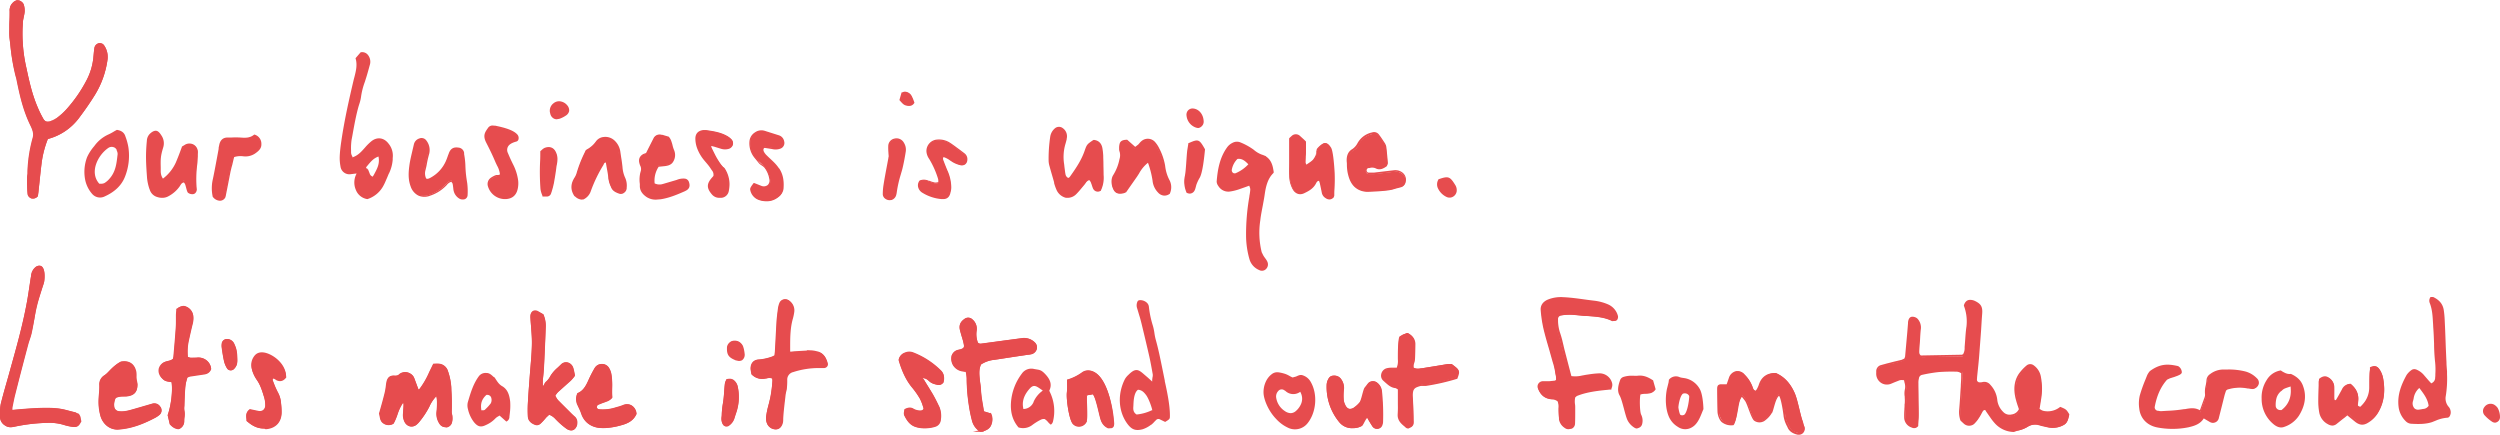 <svg xmlns="http://www.w3.org/2000/svg" viewBox="0 0 1368.7 238">
  <title>your_business_4</title>
  <g id="Layer_2" data-name="Layer 2">
    <g id="Background_Curves_1_Image" data-name="Background + Curves 1 Image">
      <g>
        <g>
          <path d="M1043.1,196.8a8.1,8.1,0,0,0,.5-1.4q.8-9.1,1.6-18.2a7.8,7.8,0,0,1,.2-1.5c.2-.8.7-1.7,1.7-1.6a3.6,3.6,0,0,1,2.3.7,6.6,6.6,0,0,1,1.8,5.6c-.3,3.7-.5,7.4-.8,11.1-.1,1.4-.1,2.7,1,3.7a3.3,3.3,0,0,0,1,.3l21.8-.4a2.9,2.9,0,0,0,.9-.4c1-1.3,1-2.8,1.1-4.4.3-3.7.5-7.4.9-11.1a25,25,0,0,0-1.4-11.7c.5-1.5,1.3-2.4,2.5-2.6a5.5,5.5,0,0,1,2.9.6c3.2,1.5,3.9,3,3.6,6.5-.5,7.1-1,14.1-1.5,21.2-.3,4.5-.8,9.1-1.2,13.6a4.7,4.7,0,0,0,0,2,2.2,2.2,0,0,0,1.3,1.3,6.3,6.3,0,0,0,2.5-.2c1.5-.3,2.5.4,3.6,1.4a13.7,13.7,0,0,1,3.6,8.2,11.4,11.4,0,0,0,3.4,6.6,5.3,5.3,0,0,0,5.1,1.6,5.5,5.5,0,0,0,4.5-3.4c-.6-1.8-1.3-3.9-1.8-6-1.1-4.6-1-9.1,1.7-13.2a24.7,24.7,0,0,1,4.1-4.4,2.6,2.6,0,0,1,3.3,0c2.3,1.5,3.3,3.7,3.8,6.3a33.6,33.6,0,0,1,.1,11.6c-.3,1.8-.6,3.7-1,5.8a10.9,10.9,0,0,0,2.5,1.3,11.4,11.4,0,0,0,9.4-2c3,1.3,3,1.3,4.6,3.8-.5,1.9-.8,4.1-2.8,5.1a12,12,0,0,1-7.8,1.4c-1.8-.3-3.6-.8-5.4-1.3a8,8,0,0,0-6.3.8,16.3,16.3,0,0,1-5.6,2.2,13.6,13.6,0,0,1-12.3-4.5,39.4,39.4,0,0,1-3-4l-2.1-3.1a2,2,0,0,0-2.3,1.1c-.7,1.2-1.2,2.4-2,3.5a17,17,0,0,1-2.5,3.1,3.7,3.7,0,0,1-5-.2l-1.7-1.6a13.6,13.6,0,0,1-.7-5.7c.4-4.5.7-9.1,1-13.6.1-2.2.2-4.4.3-6.8a9.7,9.7,0,0,0-2.8-.9,98.1,98.1,0,0,0-10.1.2,79.8,79.8,0,0,0-9.5,1.6,2.8,2.8,0,0,0-1.7,1.7,10.8,10.8,0,0,0-.4,3.5c0,5.6.2,11.1.2,16.7,0,2.2-.2,4.4-.3,6.5a2.1,2.1,0,0,1-2.8.6,5.3,5.3,0,0,1-3.9-4.8c-.1-2.2.1-4.4.2-6.6a35.3,35.3,0,0,0,.1-4.5,11.6,11.6,0,0,1,0-4.5c.5-1.8-.3-3.6-.6-5.7a11.1,11.1,0,0,0-3,0c-1.6.5-3.1,1.3-4.7,1.9a5.2,5.2,0,0,1-7.3-4.5c-.1-.5,0-1,0-1.5a3,3,0,0,1,2.1-3.1c1.4-.5,2.9-.8,4.4-1.1l6.9-1.7A11.7,11.7,0,0,0,1043.1,196.8Z" fill="#e64c4e"/>
          <path d="M1102.6,236.5a14.3,14.3,0,0,1-10.6-4.9,26.9,26.9,0,0,1-2.4-3.1l-.7-1-1.6-2.3-.4-.7c-.8-.1-1.1.3-1.5.9l-.8,1.5a22.3,22.3,0,0,1-1.2,2,17.5,17.5,0,0,1-2.6,3.2,4.3,4.3,0,0,1-5.7-.2l-1.3-1.2-.5-.5h0a14.2,14.2,0,0,1-.7-5.9c.4-4.3.6-8.7.9-12.9v-.7c.1-1.5.2-3,.2-4.5v-1.9l-.6-.3a4.6,4.6,0,0,0-1.6-.5,96.9,96.9,0,0,0-10.1.2,80.1,80.1,0,0,0-9.4,1.6,2.3,2.3,0,0,0-1.3,1.3,10.3,10.3,0,0,0-.4,3.3c0,2.7.1,5.3.1,8s.1,5.8.1,8.7-.1,3-.2,4.5-.1,1.3-.1,2v.2h-.1a2.7,2.7,0,0,1-3.4.8,5.9,5.9,0,0,1-4.2-5.3,40.6,40.6,0,0,1,.1-4.5c0-.7.1-1.4.1-2.1s0-.9.1-1.3a20.4,20.4,0,0,0,0-3.1v-.6a10.4,10.4,0,0,1,.1-4.1,7.3,7.3,0,0,0-.2-3.6l-.3-1.4h-.6a5.1,5.1,0,0,0-1.8.1l-2.8,1.1-1.9.8a5.9,5.9,0,0,1-5.3-.4,6,6,0,0,1-2.8-4.6,7.1,7.1,0,0,1,0-1c0-.2,0-.4,0-.6a3.5,3.5,0,0,1,2.5-3.6l3.3-.9,1.2-.3,2.3-.6,4.6-1.1,1.1-.5.4-.2.2-.5.2-.6,1.2-13.3.4-4.9v-.4a5.3,5.3,0,0,1,.2-1.2c.5-1.8,1.6-2,2.2-2a4.2,4.2,0,0,1,2.6.9,7,7,0,0,1,2,6c-.2,1.8-.3,3.6-.4,5.5s-.3,3.8-.4,5.6-.1,2.4.8,3.2h.7l21.8-.4.4-.2h.2a6.5,6.5,0,0,0,.9-3.5v-.5c.1-1.3.2-2.6.3-3.9s.3-4.8.7-7.3a24.3,24.3,0,0,0-1.4-11.4v-.3c.7-2.2,2-2.8,2.9-2.9a5.9,5.9,0,0,1,3.2.6c3.3,1.6,4.2,3.2,3.9,7s-.4,6.1-.6,9.1-.6,8-.9,12.1-.5,5.9-.8,8.7l-.5,4.9v.5a3,3,0,0,0,0,1.3,1.8,1.8,0,0,0,1,.9,5.9,5.9,0,0,0,2.3-.2,4.2,4.2,0,0,1,4,1.6,14.2,14.2,0,0,1,3.8,8.5,10.9,10.9,0,0,0,3.2,6.3,4.7,4.7,0,0,0,4.6,1.4,5,5,0,0,0,4-2.9l-.5-1.5c-.5-1.4-.9-2.8-1.3-4.3-1.3-5.4-.7-9.9,1.8-13.6a25.3,25.3,0,0,1,4.2-4.5,3.1,3.1,0,0,1,3.9-.1,9.7,9.7,0,0,1,4,6.6,34,34,0,0,1,.1,11.8c-.2,1.2-.4,2.5-.6,3.8l-.3,1.6.4.3a5.6,5.6,0,0,0,1.6.8,10.8,10.8,0,0,0,9-1.9l.2-.2h.3c3.1,1.3,3.2,1.4,4.8,4v.2l-.2.9c-.4,1.7-.9,3.7-2.9,4.8a12.5,12.5,0,0,1-8.2,1.4l-4-.9-1.4-.4a7.5,7.5,0,0,0-5.9.7,16.6,16.6,0,0,1-5.8,2.3Zm-15.9-13h.8l.7,1,1.6,2.3.7,1a26.3,26.3,0,0,0,2.3,2.9,13,13,0,0,0,11.8,4.4,15.6,15.6,0,0,0,5.4-2.1,8.5,8.5,0,0,1,6.7-.9l1.4.4,3.9.9a11.4,11.4,0,0,0,7.5-1.3c1.5-.8,1.9-2.4,2.4-4.1v-.5c-1.3-2.1-1.4-2.2-3.9-3.3a11.7,11.7,0,0,1-9.6,1.9,6.4,6.4,0,0,1-1.9-.9l-.7-.4-.3-.2.4-2.4c.2-1.3.4-2.5.6-3.8a33,33,0,0,0-.1-11.4c-.6-2.9-1.7-4.7-3.6-6a2.1,2.1,0,0,0-2.7,0,24.3,24.3,0,0,0-4,4.3c-2.4,3.5-2.9,7.6-1.7,12.7.4,1.4.8,2.8,1.3,4.2l.6,1.7v.4a6.1,6.1,0,0,1-4.9,3.7,5.8,5.8,0,0,1-5.6-1.7,11.9,11.9,0,0,1-3.5-6.9,13.1,13.1,0,0,0-3.5-7.9c-1-1-1.8-1.5-3.1-1.3a6.9,6.9,0,0,1-2.7.2,2.8,2.8,0,0,1-1.7-1.6,3.8,3.8,0,0,1-.1-1.8v-.4l.5-4.9c.3-2.9.5-5.8.8-8.7s.6-8,.9-12,.4-6.1.6-9.1-.4-4.5-3.3-5.9a4.9,4.9,0,0,0-2.6-.5c-.9.1-1.6.8-2,2a25.3,25.3,0,0,1,1.4,11.7c-.3,2.4-.5,4.8-.6,7.2s-.2,2.6-.3,3.9v.5a7.2,7.2,0,0,1-1.2,4.1h-.5a2,2,0,0,1-.9.3l-21.8.4-.9-.2h-.5c-1.3-1.1-1.3-2.6-1.2-4.1s.3-3.7.4-5.6.3-3.7.4-5.5a6,6,0,0,0-1.6-5.2,3.1,3.1,0,0,0-1.9-.6c-.5,0-.9.4-1.2,1.3a4.5,4.5,0,0,0-.1,1v.4l-.4,4.9-1.2,13.3a2.9,2.9,0,0,1-.3.9l-.3.7v.2h-.2l-.6.3-1.4.6-4.6,1.1-2.3.6-1.2.3-3.1.8a2.4,2.4,0,0,0-1.8,2.6c0,.2,0,.4,0,.6a6.1,6.1,0,0,0,0,.8,5,5,0,0,0,2.3,3.8,4.8,4.8,0,0,0,4.3.3l1.8-.8,2.9-1.2a5.9,5.9,0,0,1,2.2-.1h1.5v.5c.1.6.2,1.2.4,1.8a8.2,8.2,0,0,1,.2,4.1,9.4,9.4,0,0,0-.1,3.7v.6a21,21,0,0,1,0,3.3c0,.4,0,.9-.1,1.3s-.1,1.4-.1,2.1a40.1,40.1,0,0,0-.1,4.4,4.9,4.9,0,0,0,3.5,4.4c1,.4,1.6.3,2.1-.3v-1.8c.1-1.5.2-3,.2-4.4s-.1-5.8-.1-8.7-.1-5.3-.1-8a11.2,11.2,0,0,1,.4-3.7,3.3,3.3,0,0,1,2.1-2,80.9,80.9,0,0,1,9.5-1.6,100.1,100.1,0,0,1,10.2-.2,5.4,5.4,0,0,1,2.1.6l.9.4h.4v2.7c-.1,1.6-.1,3.1-.2,4.5v.7c-.3,4.2-.5,8.6-.9,12.9a13.2,13.2,0,0,0,.6,5.4l.3.3,1.2,1.1a3.2,3.2,0,0,0,4.3.2,16.6,16.6,0,0,0,2.4-3,21.1,21.1,0,0,0,1.1-1.9l.9-1.6A2.5,2.5,0,0,1,1086.7,223.6Z" fill="#e64c4e"/>
        </g>
        <g id="_Group_" data-name="&lt;Group&gt;">
          <g>
            <path d="M20.3,107.3c.1-.5.3-1.2.3-1.8.6-5.7,1.2-11.4,2-17.1A55.2,55.2,0,0,1,26,75.8,31.1,31.1,0,0,0,43.1,64.2c3.1-4,6-8.2,8.6-12.5a49.1,49.1,0,0,0,6.9-19.4,11,11,0,0,0-1.8-7.2,2.6,2.6,0,0,0-2.5-1.4A2.9,2.9,0,0,0,52,26.2c-.3,1.8-.4,3.7-.6,5.5a34.4,34.4,0,0,1-3.8,12.5A77.9,77.9,0,0,1,36.6,60a35.4,35.4,0,0,1-5.3,4.7,14.1,14.1,0,0,1-3.6,1.8c-2,.8-3.3.4-4.3-1.4a57.9,57.9,0,0,1-3.4-6.8c-2.8-6.7-4.4-13.8-5.9-20.9a83.6,83.6,0,0,1-1.9-26.1c.2-1.7.7-3.3.8-5a10.3,10.3,0,0,0-.5-3.9C12.1,1.1,10.8.6,9.2.3A5.5,5.5,0,0,0,5.4,6c0,3.4-.1,6.8-.1,10.1a34.2,34.2,0,0,0,.1,4.5c.9,7,1.5,14.1,3.4,20.9l.5,2c1.8,8.6,3.6,16.9,7.8,25.4,1,2.1,1.7,4.2,1.1,6.3a77.1,77.1,0,0,0-2.9,18.9c0,1.2-.3,2.3-.3,3.5,0,2.7.1,5.4.2,8.1a2.9,2.9,0,0,0,2.2,2.5C18.6,108.7,19.4,108.2,20.3,107.3ZM57.1,25a11.1,11.1,0,0,1,1.8,7.4,49.8,49.8,0,0,1-6.9,19.5c-2.6,4.2-5.5,8.4-8.6,12.5A31.2,31.2,0,0,1,26.2,76.1a54.9,54.9,0,0,0-3.3,12.3c-.5,3.8-.9,7.7-1.3,11.5l-.6,5.6c-.1.5-.1.9-.2,1.4v.5h-.1a3.3,3.3,0,0,1-2.3,1.3h-.8a3.1,3.1,0,0,1-2.4-2.7c-.2-2.8-.2-5.6-.2-8.1a15.1,15.1,0,0,1,.1-2c.1-.5.1-1.1.1-1.6a77.9,77.9,0,0,1,2.9-19c.6-2.2-.2-4.3-1.1-6.2-4.3-8.7-6.1-17.2-7.8-25.5-.1-.6-.3-1.3-.5-1.9A111,111,0,0,1,5.7,25l-.5-4.3a30.4,30.4,0,0,1-.1-4v-.5c0-1.6,0-3.2.1-4.8s.1-3.5.1-5.3a5.8,5.8,0,0,1,4-6h.1c1.5.3,3,.8,3.6,2.4a10.7,10.7,0,0,1,.5,4A19.9,19.9,0,0,1,13,9.2c-.1.7-.3,1.5-.4,2.2a83.9,83.9,0,0,0,1.9,26c1.6,7.6,3.2,14.4,5.9,20.8A57.8,57.8,0,0,0,23.7,65c.9,1.6,2.1,2,4,1.3a13.8,13.8,0,0,0,3.5-1.8,35,35,0,0,0,5.2-4.7A76.4,76.4,0,0,0,47.3,44.1a34,34,0,0,0,3.8-12.4c.2-1.9.3-3.7.6-5.5a3.2,3.2,0,0,1,2.6-2.6A2.9,2.9,0,0,1,57.1,25Z" fill="#e64c4e"/>
            <path d="M56.8,25.2a11,11,0,0,1,1.8,7.2,49.1,49.1,0,0,1-6.9,19.4c-2.7,4.3-5.6,8.5-8.6,12.5A31.1,31.1,0,0,1,26,75.8a55.2,55.2,0,0,0-3.4,12.5c-.8,5.7-1.3,11.4-2,17.1-.1.7-.2,1.3-.3,1.8s-1.7,1.4-2.8,1.1a2.9,2.9,0,0,1-2.2-2.5c-.2-2.7-.2-5.4-.2-8.1,0-1.2.2-2.3.3-3.5a77.1,77.1,0,0,1,2.9-18.9c.6-2.2-.1-4.2-1.1-6.3-4.2-8.5-6-16.8-7.8-25.4l-.5-2C6.9,34.7,6.3,27.7,5.4,20.6a34.2,34.2,0,0,1-.1-4.5c0-3.4.1-6.7.1-10.1A5.5,5.5,0,0,1,9.2.3c1.6.3,2.9.9,3.4,2.2a10.3,10.3,0,0,1,.5,3.9c-.1,1.7-.6,3.3-.8,5a83.6,83.6,0,0,0,1.9,26.1c1.5,7.1,3.1,14.2,5.9,20.9a57.9,57.9,0,0,0,3.4,6.8c1,1.8,2.4,2.1,4.3,1.4a14.1,14.1,0,0,0,3.6-1.8A35.4,35.4,0,0,0,36.6,60,77.9,77.9,0,0,0,47.6,44.2a34.4,34.4,0,0,0,3.8-12.5c.2-1.8.3-3.7.6-5.5a2.9,2.9,0,0,1,2.3-2.4A2.6,2.6,0,0,1,56.8,25.2Zm1.5,7.2a10.6,10.6,0,0,0-1.7-7,2.3,2.3,0,0,0-2.3-1.2,2.6,2.6,0,0,0-2.1,2.2c-.3,1.8-.4,3.6-.6,5.5a34.6,34.6,0,0,1-3.8,12.6,77.5,77.5,0,0,1-11,15.8,36.1,36.1,0,0,1-5.3,4.7,14.3,14.3,0,0,1-3.6,1.9c-2.1.8-3.6.3-4.7-1.5a56.6,56.6,0,0,1-3.4-6.8c-2.7-6.5-4.3-13.3-5.9-20.9a83.9,83.9,0,0,1-1.9-26.2,20,20,0,0,1,.4-2.3,19.5,19.5,0,0,0,.4-2.7,10.1,10.1,0,0,0-.5-3.8C12,1.5,11.1.9,9.2.5S5.7,3.2,5.6,6s0,3.5-.1,5.3,0,3.2-.1,4.8v.5a29.2,29.2,0,0,0,.1,4l.5,4.3A110.5,110.5,0,0,0,9.1,41.5c.2.7.4,1.4.5,2,1.7,8.2,3.5,16.7,7.8,25.3,1,2,1.8,4.2,1.1,6.5a77.3,77.3,0,0,0-2.9,18.9c0,.5-.1,1.1-.1,1.6a14.2,14.2,0,0,0-.1,1.9c0,2.5,0,5.3.2,8.1a2.6,2.6,0,0,0,2,2.3c1,.3,1.7-.1,2.5-.9v-.4c.1-.4.2-.9.2-1.3l.6-5.6c.4-3.8.8-7.6,1.3-11.5a54.9,54.9,0,0,1,3.4-12.6l.2-.2a30.7,30.7,0,0,0,17-11.5c3.1-4.1,6-8.3,8.6-12.4A49.1,49.1,0,0,0,58.3,32.3Z" fill="#e64c4e"/>
            <path d="M56.6,25.3a10.6,10.6,0,0,1,1.7,7,49.1,49.1,0,0,1-6.8,19.3C48.9,55.8,46,60,42.9,64.1a30.7,30.7,0,0,1-17,11.5l-.2.2a54.9,54.9,0,0,0-3.4,12.6c-.5,3.8-.9,7.7-1.3,11.5l-.6,5.6c-.1.5-.1.9-.2,1.3v.4c-.8.8-1.5,1.3-2.5.9a2.6,2.6,0,0,1-2-2.3c-.2-2.8-.2-5.6-.2-8.1a14.2,14.2,0,0,1,.1-1.9c.1-.5.1-1.1.1-1.6a77.3,77.3,0,0,1,2.9-18.9c.7-2.4-.1-4.5-1.1-6.5C13,60.2,11.3,51.7,9.6,43.5c-.1-.6-.3-1.3-.5-2A110.5,110.5,0,0,1,6.2,24.9l-.5-4.3a29.2,29.2,0,0,1-.1-4v-.5c0-1.6,0-3.2.1-4.8s.1-3.5.1-5.3S6.8,1.4,9.2.5s2.7,1,3.1,2a10.1,10.1,0,0,1,.5,3.8,19.5,19.5,0,0,1-.4,2.7,20,20,0,0,0-.4,2.3,83.9,83.9,0,0,0,1.9,26.2c1.6,7.6,3.2,14.4,5.9,20.9a56.6,56.6,0,0,0,3.4,6.8c1.1,1.8,2.5,2.3,4.7,1.5a14.3,14.3,0,0,0,3.6-1.9,36.1,36.1,0,0,0,5.3-4.7,77.5,77.5,0,0,0,11-15.8,34.6,34.6,0,0,0,3.8-12.6c.2-1.9.3-3.7.6-5.5a2.6,2.6,0,0,1,2.1-2.2A2.3,2.3,0,0,1,56.6,25.3Z" fill="#e64c4e"/>
          </g>
          <g>
            <path d="M26,75.8a55.2,55.2,0,0,0-3.4,12.5c-.8,5.7-1.3,11.4-2,17.1-.1.7-.2,1.3-.3,1.8s-1.7,1.4-2.8,1.1a2.9,2.9,0,0,1-2.2-2.5c-.2-2.7-.2-5.4-.2-8.1,0-1.2.2-2.3.3-3.5a77.1,77.1,0,0,1,2.9-18.9c.6-2.2-.1-4.2-1.1-6.3-4.2-8.5-6-16.8-7.8-25.4l-.5-2C6.9,34.7,6.3,27.7,5.4,20.6a34.2,34.2,0,0,1-.1-4.5c0-3.4.1-6.7.1-10.1A5.5,5.5,0,0,1,9.2.3c1.6.3,2.9.9,3.4,2.2a10.3,10.3,0,0,1,.5,3.9c-.1,1.7-.6,3.3-.8,5a83.6,83.6,0,0,0,1.9,26.1c1.5,7.1,3.1,14.2,5.9,20.9a57.9,57.9,0,0,0,3.4,6.8c1,1.8,2.4,2.1,4.3,1.4a14.1,14.1,0,0,0,3.6-1.8A35.4,35.4,0,0,0,36.6,60,77.9,77.9,0,0,0,47.6,44.2a34.4,34.4,0,0,0,3.8-12.5c.2-1.8.3-3.7.6-5.5a2.9,2.9,0,0,1,2.3-2.4,2.6,2.6,0,0,1,2.5,1.4,11,11,0,0,1,1.8,7.2,49.1,49.1,0,0,1-6.9,19.4c-2.7,4.3-5.6,8.5-8.6,12.5A31.1,31.1,0,0,1,26,75.8Z" fill="#e64c4e"/>
            <path d="M18.2,108.7h-.8a3.1,3.1,0,0,1-2.4-2.7c-.2-2.8-.2-5.6-.2-8.1a15.1,15.1,0,0,1,.1-2c.1-.5.1-1.1.1-1.6a77.9,77.9,0,0,1,2.9-19c.6-2.2-.2-4.3-1.1-6.2-4.3-8.7-6.1-17.2-7.8-25.5-.1-.6-.3-1.3-.5-1.9A111,111,0,0,1,5.7,25l-.5-4.3a30.4,30.4,0,0,1-.1-4v-.5c0-1.6,0-3.2.1-4.8s.1-3.5.1-5.3a5.8,5.8,0,0,1,4-6h.1c1.5.3,3,.8,3.6,2.4a10.7,10.7,0,0,1,.5,4A19.9,19.9,0,0,1,13,9.2c-.1.7-.3,1.5-.4,2.2a83.9,83.9,0,0,0,1.9,26c1.6,7.6,3.2,14.4,5.9,20.8A57.8,57.8,0,0,0,23.7,65c.9,1.6,2.1,2,4,1.3a13.8,13.8,0,0,0,3.5-1.8,35,35,0,0,0,5.2-4.7A76.4,76.4,0,0,0,47.3,44.1a34,34,0,0,0,3.8-12.4c.2-1.9.3-3.7.6-5.5a3.2,3.2,0,0,1,2.6-2.6A2.9,2.9,0,0,1,57.1,25a11.1,11.1,0,0,1,1.8,7.4,49.8,49.8,0,0,1-6.9,19.5c-2.6,4.2-5.5,8.4-8.6,12.5A31.2,31.2,0,0,1,26.2,76.1a54.9,54.9,0,0,0-3.3,12.3c-.5,3.8-.9,7.7-1.3,11.5l-.6,5.6c-.1.5-.1.9-.2,1.4v.5h-.1A3.3,3.3,0,0,1,18.2,108.7Z" fill="#e64c4e"/>
            <path d="M9.2.5C6.8,1.4,5.7,3.2,5.6,6s0,3.5-.1,5.3,0,3.2-.1,4.8v.5a29.2,29.2,0,0,0,.1,4l.5,4.3A110.5,110.5,0,0,0,9.1,41.5c.2.7.4,1.4.5,2,1.7,8.2,3.5,16.7,7.8,25.3,1,2,1.8,4.2,1.1,6.5a77.3,77.3,0,0,0-2.9,18.9c0,.5-.1,1.1-.1,1.6a14.2,14.2,0,0,0-.1,1.9c0,2.5,0,5.3.2,8.1a2.6,2.6,0,0,0,2,2.3c1,.3,1.7-.1,2.5-.9v-.4c.1-.4.2-.9.2-1.3l.6-5.6c.4-3.8.8-7.6,1.3-11.5a54.9,54.9,0,0,1,3.4-12.6l.2-.2a30.7,30.7,0,0,0,17-11.5c3.1-4.1,6-8.3,8.6-12.4a49.1,49.1,0,0,0,6.8-19.3,10.6,10.6,0,0,0-1.7-7,2.3,2.3,0,0,0-2.3-1.2,2.6,2.6,0,0,0-2.1,2.2c-.3,1.8-.4,3.6-.6,5.5a34.6,34.6,0,0,1-3.8,12.6,77.5,77.5,0,0,1-11,15.8,36.1,36.1,0,0,1-5.3,4.7,14.3,14.3,0,0,1-3.6,1.9c-2.1.8-3.6.3-4.7-1.5a56.6,56.6,0,0,1-3.4-6.8c-2.7-6.5-4.3-13.3-5.9-20.9a83.9,83.9,0,0,1-1.9-26.2,20,20,0,0,1,.4-2.3,19.5,19.5,0,0,0,.4-2.7,10.1,10.1,0,0,0-.5-3.8C12,1.5,11.1.9,9.2.5Z" fill="#e64c4e"/>
            <line x1="20.3" y1="107.3" x2="20.3" y2="107.3" fill="#e64c4e"/>
          </g>
        </g>
        <g>
          <path d="M239.2,215.9a19.8,19.8,0,0,0-4.6,6.6,45.2,45.2,0,0,1-5.3,8,10.2,10.2,0,0,1-1.6,1.6c-2.1,1.7-4.7,1-5.9-1.5a7.9,7.9,0,0,1-.7-4.1c.1-1.7.3-3.4.3-5.1s-.4-1-.8-1.8c-3,3.7-3.4,8.2-5.7,12.1a4.5,4.5,0,0,1-4.8-.3c-1.7-1.1-1.6-3.2-2.1-5,1-3.5,2-7,2.9-10.6s.7-4.3,1.1-6.4,1.4-3.5,4-3.3,2.5-.9,3.6-1.4a4.8,4.8,0,0,1,4.7.2,4.3,4.3,0,0,1,2,2.4l2.4,6.4c.7.2,1.1-.3,1.5-.7a46,46,0,0,0,5.2-9.1l2.1-4.3a17.2,17.2,0,0,1,3,0,5.1,5.1,0,0,1,4.2,3.6,33.1,33.1,0,0,1,1.8,8.5,119.8,119.8,0,0,1,.3,13.4c-.1,1,.4,2.1.4,3.2a7.7,7.7,0,0,1-.4,3.1,3.3,3.3,0,0,1-5.8.4,9.4,9.4,0,0,1-1.6-6.1,42,42,0,0,0,.3-6A26.1,26.1,0,0,0,239.2,215.9Z" fill="#e64c4e" stroke="#e64c4e" stroke-miterlimit="10"/>
          <path d="M244,233.9a3.7,3.7,0,0,1-3.2-1.8,9.9,9.9,0,0,1-1.7-6.4,41.7,41.7,0,0,0,.3-5.9,10.1,10.1,0,0,0-.3-2.1l-.2-.8a20,20,0,0,0-3.9,5.8,45.9,45.9,0,0,1-5.3,8.1,10.8,10.8,0,0,1-1.6,1.7,4.2,4.2,0,0,1-3.6.9,4.6,4.6,0,0,1-3-2.6,8.4,8.4,0,0,1-.7-4.3v-1.7c.1-1.1.2-2.2.2-3.4a2.1,2.1,0,0,0-.3-.8h0a24,24,0,0,0-3,6.2,29.9,29.9,0,0,1-2.2,5.2h-.2a4.9,4.9,0,0,1-5.3-.3c-1.5-1-1.8-2.5-2-4.1l-.2-1.2h0l.9-3.1c.7-2.4,1.4-5,2-7.5s.5-2.3.6-3.4.3-1.9.5-2.9c.5-2.6,1.4-3.9,4.4-3.7a3.8,3.8,0,0,0,2.4-.8l1-.6a5.2,5.2,0,0,1,5.1.2,4.8,4.8,0,0,1,2.2,2.6l1.7,4.6.6,1.6c.2,0,.4-.2.7-.6a42.1,42.1,0,0,0,4.9-8.3l.3-.7,1.4-2.8.8-1.7h1.2a9.6,9.6,0,0,1,2.2,0,5.6,5.6,0,0,1,4.6,4,33.1,33.1,0,0,1,1.8,8.7v1.8a101.7,101.7,0,0,1,.2,11.6,6.1,6.1,0,0,0,.2,1.6,8.2,8.2,0,0,1,.2,1.6,8.1,8.1,0,0,1-.4,3.3,3.7,3.7,0,0,1-3.2,2.2Zm-4.5-19,.2.8.4,1.6a10.9,10.9,0,0,1,.4,2.3,42.7,42.7,0,0,1-.3,6.1,9,9,0,0,0,1.5,5.8,2.7,2.7,0,0,0,2.6,1.4,2.8,2.8,0,0,0,2.4-1.7,8,8,0,0,0,.1-4.3,6.9,6.9,0,0,1-.2-1.8,101,101,0,0,0-.2-11.5v-1.9a32.2,32.2,0,0,0-1.8-8.4,4.6,4.6,0,0,0-3.9-3.3h-2.7l-.6,1.2-1.4,2.8-.3.7a42.9,42.9,0,0,1-5,8.5c-.4.5-1,1.2-2,.9h-.2l-.8-2.1-1.7-4.5a3.8,3.8,0,0,0-1.8-2.1,4.3,4.3,0,0,0-4.3-.2l-.9.5a4.7,4.7,0,0,1-2.9.9c-2.2-.2-2.9.4-3.5,2.9-.2.9-.3,1.9-.5,2.8s-.4,2.4-.6,3.5-1.3,5.1-2,7.5l-.8,3,.2,1.2c.3,1.4.5,2.7,1.6,3.4a4,4,0,0,0,4.3.3,29.5,29.5,0,0,0,2.1-4.9,22.8,22.8,0,0,1,3.5-7.1l.5-.6.3.7.3.7a2.6,2.6,0,0,1,.5,1.3c0,1.1-.1,2.3-.2,3.4v1.7a7.3,7.3,0,0,0,.6,3.8,3.7,3.7,0,0,0,2.4,2.1,3.3,3.3,0,0,0,2.8-.7,9.9,9.9,0,0,0,1.5-1.6,45,45,0,0,0,5.2-7.9,20.5,20.5,0,0,1,4.7-6.7Z" fill="#e64c4e"/>
        </g>
        <g>
          <path d="M859.6,206.5c3.2.7,5.8-.3,8.4-.6s4.7-.7,7-.8a6.6,6.6,0,0,1,6.5,4.6,3.7,3.7,0,0,1,.2,1.5,10,10,0,0,1-.4,1.7c-6.3.6-12.7,1.2-18.8,3.6a5.4,5.4,0,0,0-1.2,1c-.6,2-.1,4-.1,6s.1,5.7-.1,8.6-2.6,3.2-4.5,1.7a6.3,6.3,0,0,1-2.7-4.1,42.7,42.7,0,0,1-.4-5c0-1.7.3-3.4-.5-5s-3.1-1.2-4.7-1.4c-3.2-.6-5-2.6-6.1-5.4a2.3,2.3,0,0,1,2.2-3.2h3.5l3-.3a4.6,4.6,0,0,0,1.1-.6c.3-1.7-.3-3.5-.5-5.3a36.5,36.5,0,0,0-1.1-5.5c-1.7-6-3.5-12-5-18a69.1,69.1,0,0,1-1.5-10c-.2-2.4,1.1-4.2,3.3-5.1a18.6,18.6,0,0,1,8.4-1.3c5.6.3,11.1,1.2,16.6,1.9a26,26,0,0,1,7.8,2.1,9,9,0,0,1,5,6,2.5,2.5,0,0,1-.5,1.8c-.2.3-.9.3-1.4.4h-.5c-4.8-2.4-10.1-2.5-15.3-2.9-2.5-.2-5-.6-7.6-.6a28.8,28.8,0,0,0-5.5.4,2.5,2.5,0,0,0-2.2,2.9,28.7,28.7,0,0,0,1.1,7c1.2,3.2,1.7,6.5,2.6,9.8S858.3,201.5,859.6,206.5Z" fill="#e64c4e"/>
          <path d="M858.7,235a3.7,3.7,0,0,1-2.3-.9,6.9,6.9,0,0,1-2.9-4.5v-.8a34.8,34.8,0,0,1-.3-4.3c0-.3,0-.7,0-1a8,8,0,0,0-.4-3.7,4.7,4.7,0,0,0-3.1-1.1l-1.2-.2c-3-.5-5.2-2.4-6.5-5.8a2.8,2.8,0,0,1,.2-2.6,3,3,0,0,1,2.4-1.4h3.6l3-.3.4-.2.3-.2a10.8,10.8,0,0,0-.3-3.2c-.1-.6-.2-1.1-.3-1.7A36.1,36.1,0,0,0,850,198l-1.9-6.8c-1.1-3.7-2.2-7.5-3.1-11.3a69.8,69.8,0,0,1-1.5-10.1c-.2-2.5,1.1-4.5,3.7-5.7a19.1,19.1,0,0,1,8.7-1.4c4.5.2,9.1.9,13.5,1.5l3.2.4a26.9,26.9,0,0,1,7.9,2.1,9.5,9.5,0,0,1,5.3,6.3,2.9,2.9,0,0,1-.5,2.2,1.8,1.8,0,0,1-1.3.5h-1.2c-4.2-2.1-8.8-2.4-13.2-2.7h-1.9l-2.9-.3-4.6-.4a28.3,28.3,0,0,0-5.4.4,2,2,0,0,0-1.8,2.3v1.1a23.2,23.2,0,0,0,1,5.8,54.5,54.5,0,0,1,1.8,6.5c.3,1.1.5,2.2.8,3.3l2.6,10,1.1,4.2a15.5,15.5,0,0,0,5.8-.3l2.2-.4,2-.3a49.2,49.2,0,0,1,5.1-.5,7.1,7.1,0,0,1,7.1,5,4.3,4.3,0,0,1,.2,1.7,5,5,0,0,1-.3,1.2l-.2.6v.4h-1c-6,.6-12.2,1.2-17.9,3.5l-.6.5-.3.3a10.5,10.5,0,0,0-.1,3.8c.1.6.1,1.3.1,2s0,1.7,0,2.5,0,4.1-.1,6.1a3.1,3.1,0,0,1-1.8,2.7Zm-13.4-25h-.9a2,2,0,0,0-1.6.9,1.7,1.7,0,0,0-.1,1.6c1.2,3,3,4.6,5.7,5.1h1.1a5.6,5.6,0,0,1,3.9,1.5h.1a8.8,8.8,0,0,1,.6,4.3c0,.3,0,.6,0,1a34.2,34.2,0,0,0,.3,4.1v.8a5.9,5.9,0,0,0,2.5,3.8,2.4,2.4,0,0,0,2.5.5,2,2,0,0,0,1.2-1.8c.1-2,.1-4,.1-6s0-1.7,0-2.6,0-1.3-.1-1.9a11.1,11.1,0,0,1,.2-4.3h.2l.4-.3a3.1,3.1,0,0,1,1-.7c5.9-2.4,12.2-3,18.2-3.6h.3v-.3a4.2,4.2,0,0,0,.2-.9,3.3,3.3,0,0,0-.1-1.3,6.1,6.1,0,0,0-6-4.3,48.5,48.5,0,0,0-4.9.5l-2,.3-2.1.4a15.8,15.8,0,0,1-6.5.3h-.3l-1.2-4.9-2.6-9.9c-.3-1.1-.5-2.2-.8-3.3a53.5,53.5,0,0,0-1.8-6.4,24,24,0,0,1-1.1-6v-1a3,3,0,0,1,2.7-3.5,29.4,29.4,0,0,1,5.6-.4l4.7.4,2.9.3h1.9c4.6.3,9.3.6,13.6,2.8h1.2a2,2,0,0,0,.4-1.3,8.4,8.4,0,0,0-4.7-5.7,25.9,25.9,0,0,0-7.6-2l-3.2-.4c-4.4-.6-8.9-1.2-13.4-1.5a17.8,17.8,0,0,0-8.2,1.3,4.4,4.4,0,0,0-3,4.6,68.9,68.9,0,0,0,1.5,9.9c.9,3.8,2,7.6,3.1,11.2l1.9,6.8a37.1,37.1,0,0,1,1.1,5.5c.1.5.2,1.1.3,1.6a10.8,10.8,0,0,1,.2,3.8v.2h-.2l-.5.3-.8.4-3.1.3h-2.7Z" fill="#e64c4e"/>
        </g>
        <g>
          <path d="M6.3,225.1c27.2-2.7,27.4-.3,34.9,1.2a13.2,13.2,0,0,1,1.1,3.1c.3,3.7.2,4.1-3.4,3.6a28.4,28.4,0,0,1-3.9-.9,27.7,27.7,0,0,0-9-1.1,95.7,95.7,0,0,0-18.1,2.1c-1.7.4-3.3.5-4.9-.6a5.1,5.1,0,0,1-2.5-4.2,32.5,32.5,0,0,1,.4-7c1.4-5.7,3.2-11.4,4.7-17.1,3.7-13.5,7.3-25.9,9.8-39.6.7-4.1,1.3-8.3,2-12.5l.3-1.5c.5-2.9,2.6-5,4.4-4.6s2.1,5.7,1.6,8.2a25.6,25.6,0,0,1-.9,2.9c-1.1,3.6-2.3,7.1-3.1,10.7-1.3,5.2-1.7,9.6-2.9,14.8-.5,2.1-1.4,4.2-1.9,6.3q-3.6,13.4-7,26.9c-.6,2.3-1,4.6-1.5,6.9A14,14,0,0,0,6.3,225.1Z" fill="#e64c4e" stroke="#e64c4e" stroke-miterlimit="10"/>
          <path d="M43.1,226.5a5,5,0,0,1,1.2,2.9c.3,1.9.5.9-.6,2.8s-3,1.7-4.9,1.4a29,29,0,0,1-4-1,27,27,0,0,0-8.8-1.1,96.5,96.5,0,0,0-18,2.1,9.8,9.8,0,0,1-2.2.3,5,5,0,0,1-3.1-1A5.6,5.6,0,0,1,0,228.3c0-.5,0-1,0-1.5a24,24,0,0,1,.4-5.6c.9-3.6,1.9-7.3,2.9-10.8l1.8-6.3,2.5-8.9c2.9-10.3,5.4-20,7.3-30.7.5-2.8.9-5.6,1.3-8.4l.6-4.1.2-.9v-.6a6.8,6.8,0,0,1,2.7-4.5,2.9,2.9,0,0,1,2.4-.4c2.8.8,2.5,6,2,8.8a11.5,11.5,0,0,1-.6,1.9l-.3,1-1,3.1c-.8,2.5-1.6,5-2.2,7.5s-.8,4.8-1.4,7.7-1,4.8-1.5,7.1a34.7,34.7,0,0,1-1.1,3.5c-.3.9-.6,1.9-.9,2.8-2.2,8.5-4.5,17.3-7,26.9-.6,2.3-1.1,4.7-1.5,6.9a5.6,5.6,0,0,0,0,1.2v.4c21.9-2.1,26.1-.9,31,.4l3.5.9m-.2,1.6-.3-.7-3.3-.8c-4.8-1.3-9-2.5-31.1-.3H5.8v-.6c0-.3,0-.7,0-.9a6.4,6.4,0,0,1,.1-1.5c.4-2.1.9-4.6,1.5-6.9,2.5-9.6,4.8-18.4,7-26.9.3-1,.6-1.9.9-2.9a34,34,0,0,0,1-3.4c.5-2.4,1-4.8,1.5-7.1s.7-4.8,1.4-7.7,1.4-5.1,2.2-7.6l1-3.1.4-1.1a10.5,10.5,0,0,0,.5-1.7c.4-2.2,1-7-1.2-7.6h-.4a2.2,2.2,0,0,0-1.1.4,5.8,5.8,0,0,0-2.2,3.8v.6l-.2.9-.6,4.1c-.4,2.8-.8,5.6-1.4,8.4-1.9,10.8-4.4,20.4-7.3,30.8l-2.5,8.9-1.8,6.3c-1,3.5-2,7.1-2.9,10.7a23.2,23.2,0,0,0-.4,5.4c0,.5,0,1,0,1.5s.7,2.6,2.3,3.8a5.1,5.1,0,0,0,4.4.5,97.5,97.5,0,0,1,18.2-2.1,27.9,27.9,0,0,1,9.2,1.1,27.5,27.5,0,0,0,3.9.9" fill="#e64c4e"/>
        </g>
        <g>
          <path d="M423.2,206.8c-1.6-.7-3-.3-4.3,0a7.5,7.5,0,0,1-7-2.1,19,19,0,0,1-.5-2.6c-.1-2.8,1.2-4.6,3.9-4.8a28.4,28.4,0,0,0,7.7-1.7l1.4-.7c.1-.7.2-1.4.3-2.2.3-5.6.6-11.2.9-16.8.2-2.3.5-4.7.8-7a11.6,11.6,0,0,1,.7-2.7,2.8,2.8,0,0,1,4.6-1.1,6,6,0,0,1,2.2,5.8,25.2,25.2,0,0,1-.7,3.2c-1.8,5.9-1.5,12.1-1.5,18.1,0,.3.3.5.6.9l2.7-.3,8.9-.5a14.9,14.9,0,0,1,3.2.5c3.2.6,4.5,3,5.3,5.9a1.6,1.6,0,0,1-1.5,1.9h-2.8a46.1,46.1,0,0,0-14.3,2.2,4.7,4.7,0,0,0-3.7,4.8c-.1,1.7-.1,3.4-.2,5.2s-.5,1.6-.8,4.4-1.1,8-1.2,12.1a15.8,15.8,0,0,1-.1,1.9c-.3,1.9-1.5,3.3-2.7,3.4a4.7,4.7,0,0,1-4.6-2.7,7.2,7.2,0,0,1-.5-4.1,45.2,45.2,0,0,1,.9-4.6,76.3,76.3,0,0,0,2.5-14.6A6.5,6.5,0,0,0,423.2,206.8Z" fill="#e64c4e" stroke="#e64c4e" stroke-miterlimit="10"/>
          <path d="M424.8,235a5.2,5.2,0,0,1-4.8-3,7.7,7.7,0,0,1-.5-4.4,45.3,45.3,0,0,1,.9-4.6c1.3-4.9,1.7-5.9,2.2-10.8l.3-3.7a3.3,3.3,0,0,0-.1-1v-.3a5.5,5.5,0,0,0-3.2,0H419a7.9,7.9,0,0,1-7.5-2.3h-.1v-.8a11.7,11.7,0,0,1-.3-1.9,5.2,5.2,0,0,1,1.2-3.9,4.5,4.5,0,0,1,3.3-1.4,27.9,27.9,0,0,0,7.6-1.7l.8-.4.3-.2v-.4c.1-.5.1-1,.2-1.5l.3-6c.2-3.6.4-7.2.6-10.8s.5-4.9.8-7a12.2,12.2,0,0,1,.8-2.8,3.4,3.4,0,0,1,2.3-2.1,3.5,3.5,0,0,1,3.1.8,6.5,6.5,0,0,1,2.4,6.3,25.7,25.7,0,0,1-.7,3.3c-1.5,5.2-1.5,10.7-1.5,16v2l.2.3v.2h.5l1.9-.2h1.3l7.6-.4a12.5,12.5,0,0,1,2.8.4h.6c3.8.7,5,3.7,5.7,6.2a1.9,1.9,0,0,1-.3,1.7,2.2,2.2,0,0,1-1.6.9h-2.8a45.2,45.2,0,0,0-14.2,2.2,4.2,4.2,0,0,0-3.3,4.3V209c0,1.2-.1,2.5-.2,3.7s-.5,1.6-.8,4.4-1,8-1.2,12.1v.4a11.5,11.5,0,0,1-.1,1.5c-.4,2.2-1.7,3.7-3.2,3.8Zm-3.4-29a4.8,4.8,0,0,1,2,.4h.2v.7a4.1,4.1,0,0,1,.2,1.4l-.3,3.7c-.4,4.9-.9,6-2.2,11a44.2,44.2,0,0,0-.9,4.5,6.7,6.7,0,0,0,.4,3.9A4.2,4.2,0,0,0,425,234c1,0,2-1.3,2.3-3a10.6,10.6,0,0,0,.1-1.4v-.4c.2-4.1.7-8.3,1.2-12.1s.6-1.6.8-4.4c.1-1.2.1-2.5.2-3.7v-1.4a5.2,5.2,0,0,1,4-5.2,46,46,0,0,1,14.5-2.2h2.8a1.2,1.2,0,0,0,.9-.5,1,1,0,0,0,.2-.8c-.9-3.4-2.4-5-4.9-5.5h-.6a11.2,11.2,0,0,0-2.5-.3l-7.5.4h-1.3l-1.8.2h-1.1l-.2-.3-.2-.3a1.5,1.5,0,0,1-.4-.9v-2c0-5.4,0-10.9,1.5-16.3a24.8,24.8,0,0,0,.6-3.2,5.5,5.5,0,0,0-2.1-5.4,2.5,2.5,0,0,0-2.2-.6,2.4,2.4,0,0,0-1.6,1.5,11.2,11.2,0,0,0-.7,2.6c-.3,2.1-.6,4.5-.8,6.9s-.4,7.2-.6,10.8l-.3,6c0,.5-.1,1.1-.2,1.6v.9h-.2l-.5.3-1,.5a28.7,28.7,0,0,1-7.9,1.7,3.5,3.5,0,0,0-2.6,1.1,4.3,4.3,0,0,0-.9,3.2,10.8,10.8,0,0,0,.3,1.8v.6a7,7,0,0,0,6.5,1.9h.6Z" fill="#e64c4e"/>
        </g>
        <g>
          <path d="M297,172.5a15.1,15.1,0,0,1,1.2,7.1q-.4,11.3-1,22.6c-.1,2-.4,4-.5,6s0,2.7,0,4.4c1.5-.6,1.6-2.1,2.4-2.9a10.4,10.4,0,0,0,2.3-2.8c1.4-2.9,3.9-4.6,6-6.8s4.8-1.2,5.8,1.4a30,30,0,0,1,1,4.2,25,25,0,0,1-2,2.4l-7.1,6.3a16.5,16.5,0,0,0-1.7,2.3,16.4,16.4,0,0,0,1.7,2.7c2.5,2.6,5.1,5.1,7.7,7.7l1.6,1.6a3.7,3.7,0,0,1,1,3c-.2,3.2-2.3,4.4-4.9,2.7a43.4,43.4,0,0,1-6.1-5.3,9.1,9.1,0,0,0-3.9-2.6l-1.8,1.7-2.1,2.4c-.9,1-1.9,2.1-3.4,1.6s-3.6-1.7-3.7-4a68.2,68.2,0,0,1,0-7.4c.3-5.2.7-10.5,1.1-15.7s1-10.8,1.1-16.1-.4-8.9-.7-13.4a15.6,15.6,0,0,1-.1-2.3c.2-2.4,1.6-3.2,3.7-2.1Z" fill="#e64c4e" stroke="#e64c4e" stroke-miterlimit="10"/>
          <path d="M312.8,235.6a4.6,4.6,0,0,1-2.5-.8,36.4,36.4,0,0,1-5.3-4.6l-.9-.9a8.8,8.8,0,0,0-3.4-2.3l-.3.3-1.3,1.2-1,1.2-1.1,1.2h-.1c-.9,1-2.1,2.2-3.8,1.6s-4-2.3-4.1-4.5a68.9,68.9,0,0,1,0-7.4c.2-3.9.5-7.9.8-11.7l.3-4c.1-1.7.3-3.3.4-5,.3-3.6.6-7.4.7-11.1s-.2-6.2-.4-9.3c-.1-1.4-.2-2.7-.3-4.1v-.8a7.8,7.8,0,0,1-.1-1.6,3.2,3.2,0,0,1,1.4-2.8,3,3,0,0,1,3,.3l1.6.9,1,.6h.1a15.8,15.8,0,0,1,1.3,7.3c-.3,8-.6,15.4-1,22.7-.1,1.1-.2,2.2-.3,3.3s-.2,1.8-.3,2.7,0,1.8,0,2.8v.6a4.2,4.2,0,0,0,.8-1.2,4.5,4.5,0,0,1,.8-1.2,10,10,0,0,0,2.2-2.6,18.1,18.1,0,0,1,4.3-5.2l1.8-1.7a3.8,3.8,0,0,1,3.6-1.1,4.3,4.3,0,0,1,3.1,2.7,15.7,15.7,0,0,1,.7,2.9l.3,1.4v.2l-.2.2-.6.8a13.9,13.9,0,0,1-1.5,1.6l-3.4,3.1-3.6,3.3a7.6,7.6,0,0,0-1.1,1.4l-.4.6.4.7a8,8,0,0,0,1.1,1.7l5.8,5.8,1.9,1.9,1,.9.7.6a4.2,4.2,0,0,1,1.2,3.3,4.1,4.1,0,0,1-1.8,3.6A2.8,2.8,0,0,1,312.8,235.6Zm-12.4-9.7h.2a9.3,9.3,0,0,1,4,2.6l.9.9a35.7,35.7,0,0,0,5.2,4.4,2.8,2.8,0,0,0,2.9.5,3.9,3.9,0,0,0,.4-5.4l-.7-.6-1-.9-1.9-1.9-5.8-5.8a8.7,8.7,0,0,1-1.3-1.9l-.5-.9-.2-.3.2-.3.6-.8a8.5,8.5,0,0,1,1.2-1.5l3.7-3.3,3.4-3a12.9,12.9,0,0,0,1.3-1.5l.5-.6-.2-1.2a15.1,15.1,0,0,0-.7-2.7,3.4,3.4,0,0,0-2.4-2.2,2.9,2.9,0,0,0-2.7.9l-1.8,1.7a17.2,17.2,0,0,0-4.1,4.9,10.5,10.5,0,0,1-2.4,2.8,3.7,3.7,0,0,0-.7,1,3.9,3.9,0,0,1-1.9,2l-.6.3v-.7c0-.5,0-1,0-1.5s0-1.9,0-2.9.2-1.9.3-2.8.2-2.1.3-3.2c.3-7.2.7-14.7,1-22.6a14.7,14.7,0,0,0-1.1-6.8l-.7-.4-1.6-.9a2.3,2.3,0,0,0-2.1-.3,2.6,2.6,0,0,0-.9,2,7,7,0,0,0,.1,1.4c0,.3.1.5.1.8s.2,2.7.3,4.1c.2,3.1.5,6.2.4,9.4s-.4,7.5-.7,11.2c-.1,1.7-.3,3.3-.4,5l-.3,4c-.3,3.8-.6,7.8-.8,11.7a68,68,0,0,0,0,7.3c.1,1.8,1.1,2.9,3.4,3.6s2-.5,2.9-1.4h.1l1-1.2,1.1-1.2,1.3-1.2.5-.5Z" fill="#e64c4e"/>
        </g>
        <g>
          <path d="M1204.5,225.7c1.2-3.1,2.1-5.4,2.9-7.8a4.3,4.3,0,0,0,.2-2c-.4-2.6.7-5,.8-7.5a3.7,3.7,0,0,1,1.8-2.9,11.3,11.3,0,0,1,7-2.4c4,.1,8.1,0,12.1,1.1a13.4,13.4,0,0,1,6,3.6,2.7,2.7,0,0,1,.9,2.7,3.4,3.4,0,0,1-3,2.3,15.2,15.2,0,0,1-2.5-.5,23,23,0,0,0-11.5.7,4.9,4.9,0,0,0-1,.7c-.2.8-.6,1.7-.8,2.7l-3.1,12.3a2.8,2.8,0,0,1-4.3,2c-1.2-.6-2.3-1.4-3.3-2.1l-.6.2c-1.8,3-4.7,3.9-7.9,4.6a42.1,42.1,0,0,1-17.1.1c-5.3-1-8.8-4.6-9.4-9.8a19.2,19.2,0,0,1,.3-7,109.8,109.8,0,0,1,4-10.9,9.4,9.4,0,0,1,1.3-2.1c5.3-3.9,9.2-3.9,14.8-2.6a3.5,3.5,0,0,1,1.8,2.9c0,1.4-7,2.7-8,3.8-3.8,4.3-5.7,9.4-6.8,15a2.5,2.5,0,0,0,2.1,3,7,7,0,0,0,2,.3,114.2,114.2,0,0,0,12.6-1.1C1198.7,224.4,1201.6,223.7,1204.5,225.7Z" fill="#e64c4e"/>
          <path d="M1189.3,234.8a43.1,43.1,0,0,1-8.3-.8c-5.5-1.1-9.2-4.9-9.8-10.3a19.4,19.4,0,0,1,.3-7.2,77.2,77.2,0,0,1,3-8.5l1-2.5a9.5,9.5,0,0,1,1.4-2.2l.2-.2c5.4-3.9,9.5-4,15.2-2.7h.1a4,4,0,0,1,2.1,3.4c0,1.1-1.8,1.8-4.8,2.8a13.4,13.4,0,0,0-3.3,1.3c-3.3,3.7-5.5,8.4-6.7,14.7a1.9,1.9,0,0,0,1.7,2.3h.3a5.3,5.3,0,0,0,1.5.2l3.3-.2a73.5,73.5,0,0,0,9.2-.9h.5c2.7-.5,5.4-1,8.2.6l.7-1.9,1.9-5.3a3.8,3.8,0,0,0,.2-1.7,14.1,14.1,0,0,1,.4-4.8,20.8,20.8,0,0,0,.4-2.8,4.3,4.3,0,0,1,2-3.3,12,12,0,0,1,7.3-2.5h2.2a36.9,36.9,0,0,1,9.9,1.1,13.8,13.8,0,0,1,6.2,3.7,3.2,3.2,0,0,1,1,3.2,3.9,3.9,0,0,1-3.5,2.7l-1.9-.3h-.6a22.3,22.3,0,0,0-11.2.6l-.4.3-.3.3-.2.6c-.2.6-.4,1.2-.6,1.9l-1.5,6-1.6,6.3a3.3,3.3,0,0,1-5,2.3l-2.4-1.4-.8-.5h-.1c-2,3.2-5.3,4.1-8.2,4.8A42.9,42.9,0,0,1,1189.3,234.8ZM1177.6,204a8.7,8.7,0,0,0-1.2,2l-1,2.5a76.4,76.4,0,0,0-3,8.3,18.3,18.3,0,0,0-.2,6.8c.6,4.9,3.9,8.3,9,9.4a41.3,41.3,0,0,0,16.8-.1c3.5-.7,6-1.7,7.6-4.4a.9.9,0,0,1,.6-.4h.6l1,.6,2.3,1.4a2.2,2.2,0,0,0,3.5-1.6l1.6-6.2,1.5-6c.2-.7.4-1.4.6-2l.2-.7v-.2h.1l.4-.3.8-.5a23.4,23.4,0,0,1,11.7-.7l.7.2,1.7.3a2.9,2.9,0,0,0,2.5-1.9,2.1,2.1,0,0,0-.8-2.2,12.8,12.8,0,0,0-5.8-3.4,36.1,36.1,0,0,0-9.7-1.1h-2.3a10.8,10.8,0,0,0-6.7,2.3,3.2,3.2,0,0,0-1.5,2.5,21.9,21.9,0,0,1-.4,3,13,13,0,0,0-.4,4.5,4.8,4.8,0,0,1-.3,2.2l-2,5.3-1.2,3.1-.6-.4c-2.6-1.8-5.1-1.3-7.9-.8h-.5a74.4,74.4,0,0,1-9.3.9l-3.3.2a6.1,6.1,0,0,1-1.9-.3h-.3a3,3,0,0,1-2.5-3.6c1.3-6.5,3.5-11.4,6.9-15.2.5-.5,1.7-1,3.7-1.6s3.9-1.3,4.1-1.8a3,3,0,0,0-1.4-2.4C1186.4,200.3,1182.6,200.3,1177.6,204Z" fill="#e64c4e"/>
        </g>
        <g>
          <path d="M1270.2,207.6c1.6-1.3,3.1-1.6,4.5-.8a5.8,5.8,0,0,1,3.1,4.8c.1,2,0,4,0,5.9a10.3,10.3,0,0,0,.2,1.6,1.3,1.3,0,0,0,1.8-.5c1.1-1.8,2.1-3.7,3.1-5.6a4.6,4.6,0,0,1,4-2.9c3.1,2.5,4.7,5.6,4,9.8-.2,1-.5,2.2.8,2.7s1.6-.6,2.2-1.3a14.1,14.1,0,0,0,4-9.9c0-2.4,0-4.9.1-7.3a27.4,27.4,0,0,1,.4-3c1.9-1,3.1-.5,4.2.9a12.6,12.6,0,0,1,2.1,5c1.2,6.6.7,13-2.9,18.9a15.1,15.1,0,0,1-4.9,4.7c-2.5,1.6-4.3,1.5-6.7-.3l-4.8-3.8-1.7,1.4-4.6,3.7a3.7,3.7,0,0,1-4.3.1,8.7,8.7,0,0,1-4.7-6.4,33.9,33.9,0,0,1-.4-5.5c0-3.6.1-7.3.2-10.9A9.4,9.4,0,0,1,1270.2,207.6Z" fill="#e64c4e"/>
          <path d="M1277,233a5,5,0,0,1-2.4-.7,9.1,9.1,0,0,1-4.9-6.7,34.3,34.3,0,0,1-.5-5.5c0-3,.1-6,.2-8.9v-2.1a4.6,4.6,0,0,1,.2-1v-.7h.1c1.8-1.5,3.5-1.8,5-.8a6.3,6.3,0,0,1,3.3,5.2c0,1.2,0,2.4,0,3.6s0,1.6,0,2.4a5.7,5.7,0,0,0,.1,1.1v.2a.7.7,0,0,0,.9-.3c1.1-1.8,2.1-3.7,3.1-5.5a5,5,0,0,1,4.4-3.1h.3c3.5,2.9,4.9,6.2,4.2,10.3v.3c-.2,1.1-.2,1.7.6,1.9s.8-.1,1.3-.7l.4-.4a13.6,13.6,0,0,0,3.8-9.6v-1.8c0-1.8,0-3.7.1-5.6a16.2,16.2,0,0,1,.3-2.2V201h.2c2-1,3.6-.7,4.8,1a13.1,13.1,0,0,1,2.2,5.2c1.4,7.5.4,13.8-3,19.2a15.5,15.5,0,0,1-5,4.9c-2.6,1.7-4.7,1.6-7.2-.3l-3.2-2.6-1.2-1-.2.2-1.2,1-1.2.9-3.5,2.8A4,4,0,0,1,1277,233Zm-6.4-25.1v.4a3.9,3.9,0,0,0-.2.8v2.1c-.1,2.9-.2,5.9-.2,8.9a33.4,33.4,0,0,0,.4,5.4,8.2,8.2,0,0,0,4.4,6,3.3,3.3,0,0,0,3.8-.1l3.4-2.7,1.2-.9,1.1-1,.8-.7.3.2,1.6,1.3,3.2,2.5c2.2,1.7,3.8,1.8,6.1.3a14.6,14.6,0,0,0,4.7-4.6c3.3-5.3,4.2-11.3,2.9-18.5a12.2,12.2,0,0,0-2-4.8,2.3,2.3,0,0,0-3.3-.9v.6a15.1,15.1,0,0,0-.3,2c-.1,1.8-.1,3.7-.1,5.5v1.8a14.7,14.7,0,0,1-4.1,10.2l-.3.4c-.5.6-1.2,1.4-2.4,1s-1.4-2-1.2-3V220c.6-3.6-.6-6.7-3.7-9.3a4.1,4.1,0,0,0-3.4,2.6c-.9,1.9-2,3.8-3.1,5.6a1.7,1.7,0,0,1-2.4.7h-.2v-.7a6.5,6.5,0,0,1-.2-1.2c0-.8,0-1.6,0-2.4s0-2.4,0-3.5a5.4,5.4,0,0,0-2.9-4.4C1273.3,206.5,1272,206.7,1270.6,207.8Z" fill="#e64c4e"/>
        </g>
        <g>
          <path d="M536.7,199.1c-1.3,2.7-1.1,5.5-.8,8.4s.6,4,.7,6c.2,4.1,1.1,8,1.7,12.1l4,1.2a6.8,6.8,0,0,1,.2,5c-.7,2.6-2.9,3.5-5.5,4.1a9.4,9.4,0,0,1-4.3-5.8,75,75,0,0,1-1.8-8.9,96.4,96.4,0,0,1-1.1-14.1,35.1,35.1,0,0,0-.5-4.2l-2.6-.4a6.4,6.4,0,0,1-5.1-7.9,4.6,4.6,0,0,1,1.9-2.2,8.2,8.2,0,0,1,2.4-.7c2.2-.7,2.7-1.4,2.2-3.7s-1.4-4.9-2-7.3,0-4.2,2.2-5.7a2.8,2.8,0,0,1,3.7.2,6.1,6.1,0,0,1,2.1,5.9,13.7,13.7,0,0,0,.8,6.7c1,1.1,2,.8,3,.7l21.6-2.9a7.8,7.8,0,0,1,6.5,2c2.2,1.9,1.2,4.8-1.2,5.7a10,10,0,0,1-2,.4l-18.5,2.8A16.4,16.4,0,0,0,536.7,199.1Z" fill="#e64c4e" stroke="#e64c4e" stroke-miterlimit="10"/>
          <path d="M536.8,236.4h-.2a9.9,9.9,0,0,1-4.5-6.1,76.2,76.2,0,0,1-1.8-9,96.2,96.2,0,0,1-1.1-14.1,17.3,17.3,0,0,0-.3-2.6l-.2-1h-.5l-1.7-.3a7.3,7.3,0,0,1-4.7-3.2,7,7,0,0,1-.8-5.4,5.1,5.1,0,0,1,2.1-2.5,4.4,4.4,0,0,1,1.8-.6l.8-.2c2-.6,2.3-1.1,1.9-3.1s-.7-2.9-1.2-4.4l-.8-2.9c-.7-2.7,0-4.6,2.4-6.3a3.3,3.3,0,0,1,4.4.2,6.7,6.7,0,0,1,2.3,6.4,13,13,0,0,0,.7,6.3,2.2,2.2,0,0,0,2.3.5h.2l13.1-1.8,8.4-1.1a8.3,8.3,0,0,1,7,2.2,3.8,3.8,0,0,1,1.3,3.5,4.1,4.1,0,0,1-2.7,3l-1.6.3h-.5l-6.3.9-12.2,1.9a16.2,16.2,0,0,0-7.3,2.6c-1.2,2.5-1,5.3-.7,8l.2,1.9c.2,1.3.4,2.7.4,4.1a64,64,0,0,0,1,8c.2,1.2.4,2.4.6,3.6l3.9,1.2v.2a7.4,7.4,0,0,1,.3,5.4c-.7,3-3.3,3.9-5.9,4.5Zm-6.8-61.6a2.6,2.6,0,0,0-1.5.5c-2,1.4-2.5,2.9-2,5.1l.8,2.9c.4,1.4.9,2.9,1.2,4.4s0,3.5-2.6,4.3l-.9.2a3.7,3.7,0,0,0-1.4.5,4.1,4.1,0,0,0-1.7,1.9,5.9,5.9,0,0,0,.7,4.6,6.3,6.3,0,0,0,4.1,2.7l1.6.3h1.3v.4l.2,1.4a18,18,0,0,1,.3,2.8,95.3,95.3,0,0,0,1.1,14,75.4,75.4,0,0,0,1.7,8.8,8.8,8.8,0,0,0,3.9,5.3c2.6-.6,4.4-1.5,4.9-3.7a6.5,6.5,0,0,0-.1-4.4l-4.1-1.3v-.3c-.2-1.3-.4-2.6-.6-3.9a65.7,65.7,0,0,1-1-8.2c-.1-1.3-.2-2.7-.4-4l-.2-1.9c-.3-2.8-.5-5.8.8-8.7h.2a17,17,0,0,1,7.8-2.9l12.2-1.9,6.8-1,1.4-.3a3.1,3.1,0,0,0,2-2.2,2.7,2.7,0,0,0-1-2.5,7.2,7.2,0,0,0-6.1-1.9l-8.4,1.1-13.1,1.8h-.2a3.2,3.2,0,0,1-3.3-.9h-.1a14.1,14.1,0,0,1-.8-6.9,5.6,5.6,0,0,0-1.9-5.4A2.3,2.3,0,0,0,530.1,174.8Z" fill="#e64c4e"/>
        </g>
        <g>
          <path d="M102.4,195.7a5.9,5.9,0,0,0,1.7.7,31.9,31.9,0,0,0,3.7-.1,6.7,6.7,0,0,1,4.5,1.1,6.2,6.2,0,0,1,2.8,4.7c-.7,1.7-2,2.3-3.7,2.5l-7.4,1.1a8.8,8.8,0,0,0-1.8.7,23.7,23.7,0,0,0-1.4,6.9c-.2,2.8-.3,5.6-.4,8.5a12.2,12.2,0,0,0,0,3.3c.5,1.9-.1,3.7-.1,5.6a4.1,4.1,0,0,1-2.6,3.8c-1.7-.1-3-1-4.3-2.4l-1.1-4.7c2-5.6,2.9-14,2.1-18.6-3.6-.5-4-.6-5.4-2.1s-2-6.9,1.8-8.2c1.5-.5,3.1-.5,4.4-1.7a5.7,5.7,0,0,0,.4-1.2c.5-5.3.9-10.6,1.3-15.9.2-2.2,0-4.4.1-6.6s.2-2.5.3-3.5,2.9-1.9,4.6-1.1a5.7,5.7,0,0,1,3.4,4.3,11,11,0,0,1-.3,4.6c-.8,3.2-1.5,6.4-2.2,9.6A29.6,29.6,0,0,0,102.4,195.7Z" fill="#e64c4e" stroke="#e64c4e" stroke-miterlimit="10"/>
          <path d="M97.9,234.8h-.1a6.9,6.9,0,0,1-4.7-2.6H93l-1.2-5h0c1.9-5.4,2.8-13.3,2.1-18-3.3-.5-3.8-.7-5.3-2.2a5.5,5.5,0,0,1-1.7-5.2,5.4,5.4,0,0,1,3.7-3.8l1.3-.4a5.8,5.8,0,0,0,2.8-1.2V196a2.9,2.9,0,0,0,.2-.8l.2-2.3c.4-4.5.8-9.1,1.1-13.7.1-1.3.1-2.6.1-3.9s0-1.8,0-2.6.1-1.8.2-2.5V169H97c1.6-1.2,3.2-2.1,5.1-1.1a6.2,6.2,0,0,1,3.6,4.6,11.5,11.5,0,0,1-.4,4.8c-.9,3.5-1.6,7-2.2,9.6a28.9,28.9,0,0,0-.3,8.6h.3l1,.3h3.7a7.1,7.1,0,0,1,4.8,1.1,6.7,6.7,0,0,1,3,5h0a4.4,4.4,0,0,1-4.1,2.8l-7.4,1.1-1,.4-.4.2a23.1,23.1,0,0,0-1.3,6.6c-.2,2.8-.3,5.6-.4,8.5v.9a7.5,7.5,0,0,0,0,2.3,11.2,11.2,0,0,1,0,3.9c-.1.6-.1,1.2-.1,1.9a4.5,4.5,0,0,1-2.8,4.3Zm-4-3.2a5.8,5.8,0,0,0,3.8,2.2,3.5,3.5,0,0,0,2.2-3.3c0-.7.1-1.3.1-1.9a10.3,10.3,0,0,0,0-3.5,8.3,8.3,0,0,1-.1-2.6v-.8q.2-4.2.4-8.5a24.1,24.1,0,0,1,1.5-7v-.2h.2l.6-.3,1.3-.5,7.5-1.1c1.8-.2,2.7-.8,3.2-2a5.7,5.7,0,0,0-2.6-4.2,6.2,6.2,0,0,0-4.2-1h-3.8a3.4,3.4,0,0,1-1.4-.4l-.5-.2H102v-.3a30.4,30.4,0,0,1,.3-9.2c.6-2.7,1.3-6.2,2.2-9.6a10.6,10.6,0,0,0,.3-4.4,5.2,5.2,0,0,0-3.1-3.9c-1.3-.7-2.3-.2-3.9.9v.8c-.1.8-.2,1.6-.2,2.5s0,1.7,0,2.6,0,2.7-.1,4c-.3,4.6-.7,9.2-1.1,13.7l-.2,2.3a3.7,3.7,0,0,1-.3,1v.3h-.1a6.5,6.5,0,0,1-3.3,1.5l-1.3.3a4.4,4.4,0,0,0-3.1,3.1,4.6,4.6,0,0,0,1.4,4.3c1.3,1.3,1.5,1.4,5.2,1.9h.4v.4c.8,4.7-.1,13.1-2.1,18.7Z" fill="#e64c4e"/>
        </g>
        <g>
          <path d="M974.3,215.7c-2.5,1.6-3.5,8.1-4.5,9.9a12.7,12.7,0,0,1-3.3,3.8,4.5,4.5,0,0,1-5.6.5c-1.9-1.1-3.7-8.8-4.9-10.7s-1.4-1.8-2.2-2.8c-2.3,2.4-2.3,13.9-4.9,15.8a7.8,7.8,0,0,1-5.2-1.3c-1.5-.8-2.6-3.7-2.7-5.6s-.2-9.9-.2-12.6.9-1.9,2.4-2h2.7l1.4-3.7c1.3-3.9,5.1-4.8,7.8-1.8a18,18,0,0,1,4.3,6.7,2.8,2.8,0,0,0,2.1,2.3,6.8,6.8,0,0,0,1.2-1.3,14.7,14.7,0,0,0,1.3-2.8c1.3-4.1,4.2-5.9,8.4-5.8,4.9,2.1,8,6,10.1,10.7s3.2,13.3,5.3,18.4a2.7,2.7,0,0,1-.5,2.8,2.6,2.6,0,0,1-2.7.9c-2-.5-4-1.3-4.9-3.2s-2-3.4-2.3-6.3S975.6,218.5,974.3,215.7Z" fill="#e64c4e"/>
          <path d="M985.1,238h-.9c-2.7-.6-4.4-1.8-5.3-3.5s.5.5.2.1a17.3,17.3,0,0,1-2.6-6.6c-.2-2.1-1.2-8.6-2.2-10.8l-.3-.5c-2,1.5-2.9,7.6-3.8,9.3h-.1a13.1,13.1,0,0,1-3.4,3.9,5,5,0,0,1-6.2.5c-1.7-1-3.7-8.8-5.1-10.9l-1.4-1.8-.4-.4a13.6,13.6,0,0,0-1.6,3.1c-.7,1.6-1.4,11.2-3,12.4h-.2a8.2,8.2,0,0,1-5.6-1.3c-1.8-1-2.8-4.1-2.9-6s-.2-10.2-.2-12.6,1.1-2.5,2.9-2.5h2.3l.3-.8.9-2.6a5.4,5.4,0,0,1,3.9-3.8,5.1,5.1,0,0,1,4.8,1.9,18.4,18.4,0,0,1,4.4,6.9c.3.9.5,1.5,1.4,1.9h.1a3.7,3.7,0,0,0,.7-.8,14.1,14.1,0,0,0,1.2-2.7c1.4-4.1,4.4-6.2,8.9-6.2h.2c4.6,2,8,5.6,10.4,11,1.6,3.5,3,11.7,4.4,15.2.6,1.6.2,1.6.9,3.2a3.2,3.2,0,0,1-.6,3.4A3,3,0,0,1,985.1,238Zm-10.6-23.1.8,1.7c1.1,2.3,2.1,8.9,2.3,11.2A16.3,16.3,0,0,0,980,234c.3.5-.5-.5-.2,0s2.3,2.4,4.6,2.9a2,2,0,0,0,2.2-.7,2.2,2.2,0,0,0,.4-2.3c-.6-1.6-.3-1.6-.9-3.2-1.4-3.5-2.9-11.7-4.4-15.2-2.2-5.1-5.4-8.5-9.7-10.4H972c-4,0-6.6,1.8-7.8,5.4a15.3,15.3,0,0,1-1.3,2.9,4.6,4.6,0,0,1-.9,1.1l-.3.3-.2.2h-.3a3.3,3.3,0,0,1-2.5-2.7,17.5,17.5,0,0,0-4.2-6.5,4.1,4.1,0,0,0-3.8-1.5,4.4,4.4,0,0,0-3.1,3.2l-.9,2.6-.6,1.5h-3.1c-1.7,0-1.9.8-1.9,1.4,0,2.4.1,9.5.2,12.5s.9,4.3,2.4,5.1a7.5,7.5,0,0,0,4.8,1.3c1.3-1,1.9-10.4,2.5-11.8a12.5,12.5,0,0,1,2.2-3.8l.4-.4.4.5.8.9a20.2,20.2,0,0,1,1.5,1.9c1.1,1.7,2.7,9.3,4.8,10.5a4,4,0,0,0,5-.4,12.1,12.1,0,0,0,3.1-3.6h.1c1-1.9,2.1-8.3,4.7-10Z" fill="#e64c4e"/>
        </g>
        <g>
          <path d="M66.4,198.4c3.1-.5,5.6.3,7,3s.6,4.5,1,6.7a15.2,15.2,0,0,1,.4,2.3c0,3.9-1.7,5.6-5.7,6-2,.2-4.1-.1-6.1,1a8.5,8.5,0,0,0-1,4.9,3.4,3.4,0,0,0,3.3,3.3c2.9.3,5.6-.5,8.3-1.3l10-2.9a3.3,3.3,0,0,1,3.7,1.4,2.7,2.7,0,0,1-.2,3.8,13.5,13.5,0,0,1-2.3,1.6c-5.6,2.9-11.4,5.3-17.7,6.1l-.9.2c-5.8,1-9.8-3.1-10.8-7.5a28.1,28.1,0,0,1-.8-7.5c.1-3,.6-5.9.5-8.9a5.2,5.2,0,0,1,2.5-4.8,14.8,14.8,0,0,0,2.4-2.2C61.8,201.8,63.8,199.7,66.4,198.4Z" fill="#e64c4e" stroke="#e64c4e" stroke-miterlimit="10"/>
          <path d="M64.3,235.2c-5.2,0-8.6-4-9.5-8.1a28.5,28.5,0,0,1-.9-7.6c0-1.2.1-2.3.2-3.4a40.8,40.8,0,0,0,.2-5.4,5.7,5.7,0,0,1,2.8-5.2,11.9,11.9,0,0,0,2-1.7l.6-.6a24.4,24.4,0,0,1,6.4-5.1h.1c3.6-.6,6.1.5,7.5,3.3v.2l.3,2,.7,4.7.2.8a5.7,5.7,0,0,1,.3,1.5c0,4.2-1.8,6.1-6.1,6.5H67.6a9.5,9.5,0,0,0-4.2.8,8,8,0,0,0-.9,4.5,2.9,2.9,0,0,0,2.9,2.9c2.5.3,4.8-.4,7.3-1.1l.8-.2,5.2-1.5,4.7-1.4a3.8,3.8,0,0,1,4.2,1.6,3.2,3.2,0,0,1-.3,4.5,14,14,0,0,1-2.4,1.6c-6.8,3.6-12.3,5.5-17.9,6.2h-.9Zm2.2-36.3a23.6,23.6,0,0,0-6.1,4.9l-.6.6a12.5,12.5,0,0,1-2.2,1.9,4.7,4.7,0,0,0-2.3,4.3,41.5,41.5,0,0,1-.2,5.6c-.1,1.1-.2,2.3-.2,3.4a27.5,27.5,0,0,0,.8,7.3c1,4.1,4.6,8.1,10.3,7.2H67c5.5-.7,10.9-2.6,17.5-6.1a13,13,0,0,0,2.2-1.5,2.3,2.3,0,0,0,.2-3.1,2.8,2.8,0,0,0-3.2-1.2L79,223.3l-5.2,1.5-.8.2a19.8,19.8,0,0,1-7.7,1.1,3.9,3.9,0,0,1-3.8-3.7,8.9,8.9,0,0,1,1.1-5.2h.2a10.1,10.1,0,0,1,4.7-1h1.6c3.8-.4,5.2-1.9,5.2-5.5a5,5,0,0,0-.2-1.3,9.1,9.1,0,0,1-.2-.9l-.7-4.7-.3-1.9C71.7,199.3,69.6,198.5,66.5,198.9Z" fill="#e64c4e"/>
        </g>
        <g>
          <path d="M765.8,212.9c-.8-.5-1.2-.9-1.7-.9-2.8-.2-4.5-2.2-6.4-3.9s-1.1-5.2,1.6-6a19.2,19.2,0,0,1,3.3-.4l2.3-.2c1.7-3.2-.2-13.8,1.7-17.3l1.6-1,2.3-.9c2.3,1.2,3.8,2.9,3.9,5.5,0,.7-.2,8.5-.3,9.3s-.5,1.5-.7,2.2a9.1,9.1,0,0,0,.1,1.9c1.7,1.1,3.5.6,5.2.4l14.1-2.3h1.9c4.4,3.2,4.4,3.3,2.9,7.3a118.7,118.7,0,0,1-17,3.9,19.2,19.2,0,0,0-2.4.2c-3.4,1-5.3,1.3-5.1,6.5s.5,8.5.5,12.8a16.5,16.5,0,0,1,0,1.9c-.2,1.7-2.3,2.8-3.6,1.8s-4.5-3.5-4.3-6.9.1-5.7.1-8.5S765.8,214.8,765.8,212.9Z" fill="#e64c4e"/>
          <path d="M771.1,234.6a2.2,2.2,0,0,1-1.5-.5l-.4-.4c-2.1-1.7-4.2-3.5-4-6.9s.1-4.1.1-6.1,0-1.6,0-2.4,0-2.3,0-3.6v-1.5l-.5-.3-.7-.4c-2.5-.2-4.1-1.7-5.7-3.1l-1-.9a3.7,3.7,0,0,1-1.2-3.7,4.2,4.2,0,0,1,3-3.2,11.3,11.3,0,0,1,2.4-.3h3.1a9.8,9.8,0,0,0,.6-4.5c0-1.8-.1-10.7.9-12.6h.1l.3-.2,1.4-.8,1.6-.6.7-.3h.4c2.7,1.4,4.1,3.3,4.2,5.9,0,.8-.1,8.5-.3,9.2v.2l-.3,1a7.4,7.4,0,0,0-.3,1.2,4.6,4.6,0,0,0,0,1.2v.3a5.6,5.6,0,0,0,4,.3h.6l8.7-1.4,5.3-.9h2.2c4.5,3.4,4.7,3.7,3.1,7.9v.2h-.2a119.5,119.5,0,0,1-17.1,3.9h-2.8c-3.1.9-4.5,1.3-4.3,5.8.1,1.4.1,2.9.2,4.3s.3,5.6.3,8.4v.3a13.4,13.4,0,0,1,0,1.6,3,3,0,0,1-1.9,2.4Zm-4.1-50c-.8,1.6-.8,10.3-.8,12a10.2,10.2,0,0,1-.8,5.2v.2h-3.6a10.4,10.4,0,0,0-2.2.3,3.2,3.2,0,0,0-2.3,2.4,2.7,2.7,0,0,0,.9,2.7l1,.9c1.5,1.4,2.9,2.7,5.1,2.8a2.4,2.4,0,0,1,1.1.5l.7.4h.3v2.1c0,1.2,0,2.4,0,3.6s0,1.6,0,2.4,0,4.1-.1,6.1,1.7,4.5,3.7,6.1l.4.4a1.4,1.4,0,0,0,1.5.1,2,2,0,0,0,1.3-1.6,12.5,12.5,0,0,0,0-1.5V230c0-2.8-.2-5.6-.3-8.4s-.2-2.9-.2-4.4c-.2-5.3,1.9-5.9,5-6.8h.4l1.5-.2h.9a118.6,118.6,0,0,0,16.7-3.8c1.3-3.4,1.2-3.5-2.7-6.4h-1.6l-5.3.9-8.7,1.4h-.6c-1.5.3-3.2.5-4.9-.6H773v-.8a5.4,5.4,0,0,1,0-1.4,8.2,8.2,0,0,1,.4-1.3l.3-.9v-.2c.2-.7.3-8.3.3-9-.1-2.2-1.2-3.8-3.5-5l-.5.2-1.5.6-1.3.8Z" fill="#e64c4e"/>
        </g>
        <g>
          <path d="M316.5,215.6c3.1-1.3,4.6-4,6-7a77.2,77.2,0,0,1,3.5-6.9,4.2,4.2,0,0,1,6.8-.4,9.2,9.2,0,0,1,1.4,3.3c.9,4.4.2,8.9.5,12.8-1.4,1.6-2.8,1.8-4,2.3a40.1,40.1,0,0,0-3.7,1.5,2.1,2.1,0,0,0-.9,1.5,1.7,1.7,0,0,0,1.2,1.7,4.5,4.5,0,0,0,1.3.2,23.5,23.5,0,0,0,8.8-1.2,29.8,29.8,0,0,0,3.8-1.2c2.8-1.2,5.5.1,6.4,3a12.3,12.3,0,0,1,.3,1.4c-1.5,3.4-4.6,4.8-7.7,5.7s-7.8,1.9-11.9,1.5-8.1-2.7-9.7-7.5c-.5-1.6-1.3-3.1-2-4.6A7.1,7.1,0,0,1,316.5,215.6Z" fill="#e64c4e" stroke="#e64c4e" stroke-miterlimit="10"/>
          <path d="M330.8,234.3h-2.3c-5.2-.6-8.5-3.1-10.1-7.8-.4-1-.8-2.1-1.3-3.1l-.7-1.6a7.7,7.7,0,0,1-.3-6.3v-.2h.2c2.8-1.2,4.3-3.6,5.7-6.8s2.5-5.1,3.6-7a4.5,4.5,0,0,1,3.7-2.2,4.3,4.3,0,0,1,3.8,1.8,9.7,9.7,0,0,1,1.5,3.5,38.6,38.6,0,0,1,.5,8.2c0,1.6,0,3.2.1,4.6v.4a6.7,6.7,0,0,1-3.4,2.2l-.7.3-1.2.4-2.5,1a1.7,1.7,0,0,0-.6,1.1c-.1.7.6,1.1.9,1.2l.9.2h.3a23.4,23.4,0,0,0,8.6-1.1l.7-.2a22.5,22.5,0,0,0,3-1,5.1,5.1,0,0,1,4.2-.1,5.6,5.6,0,0,1,2.9,3.4,6.5,6.5,0,0,1,.2,1v.6h-.1c-1.7,3.8-5.2,5.2-8,5.9A37.1,37.1,0,0,1,330.8,234.3ZM316.9,216a6.6,6.6,0,0,0,.4,5.3l.7,1.5c.5,1,.9,2.1,1.3,3.1,1.5,4.3,4.5,6.7,9.3,7.2s8-.4,11.7-1.4,5.8-2,7.3-5.3v-.3a5.7,5.7,0,0,0-.2-.8,4.6,4.6,0,0,0-2.4-2.8,4.2,4.2,0,0,0-3.5.1,23.2,23.2,0,0,1-3.1,1l-.7.2a24.2,24.2,0,0,1-8.9,1.2h-.2l-1.2-.2a2.2,2.2,0,0,1-1.5-2.2,2.6,2.6,0,0,1,1.1-1.8l2.6-1.1,1.1-.4.8-.3a5.9,5.9,0,0,0,2.9-1.7c-.1-1.4-.1-2.9-.1-4.5a37.8,37.8,0,0,0-.5-8,8.7,8.7,0,0,0-1.4-3.1,3.4,3.4,0,0,0-3.1-1.4,3.6,3.6,0,0,0-3,1.7,77.5,77.5,0,0,0-3.5,6.9C321.4,212.2,319.8,214.7,316.9,216Z" fill="#e64c4e"/>
        </g>
        <g>
          <path d="M353.9,84.1c1.5-2.9,2.7-5.5,4.1-8.1a3.2,3.2,0,0,1,4-1.9h.4l3.2,1a11.6,11.6,0,0,1,1.2,2c.7,1.8,1,3.6,1.7,5.4a6.5,6.5,0,0,1-1,6.5c-1.8,1.8-4.6,1.4-7.3,1.8a14.3,14.3,0,0,0-2.3,9.8,6.5,6.5,0,0,0,5.2.5l7.5-2.2a8.7,8.7,0,0,1,4.3-.7,2.2,2.2,0,0,1,1.9,1.6c.7,2,.2,3.5-1.8,4.3-4.3,1.8-8.6,3.7-13.2,4.4-2.7.4-5.2.4-7.6-1.3s-3.3-3-3.4-5.3-.6-5.5.4-8.2a4.3,4.3,0,0,0-.3-3.3c-1.1-2.5-.7-4.2,1-5.5A9.3,9.3,0,0,1,353.9,84.1Z" fill="#e64c4e"/>
          <path d="M359.2,109.3a9.1,9.1,0,0,1-5.3-1.5c-2.3-1.6-3.5-3.4-3.6-5.7v-1.4a16.2,16.2,0,0,1,.5-7,3.9,3.9,0,0,0-.3-3c-1.1-2.7-.8-4.6,1.1-6a5,5,0,0,1,1.5-.7l.6-.2,1.2-2.4,2.8-5.5a3.7,3.7,0,0,1,4.5-2.1h.4l3.4,1h.1l.4.5a7.3,7.3,0,0,1,.9,1.6c.3.9.6,1.7.8,2.6s.5,1.9.9,2.8a6.9,6.9,0,0,1-1.1,7c-1.5,1.5-3.4,1.6-5.5,1.8l-1.9.2a13.8,13.8,0,0,0-2.2,9.1,6.1,6.1,0,0,0,4.6.3l7.5-2.2a9.2,9.2,0,0,1,4.5-.7,2.7,2.7,0,0,1,2.2,1.9c.8,2.4.1,3.9-2.1,4.9l-.4.2c-4.1,1.8-8.4,3.6-13,4.3Zm1.7-34.8a2.7,2.7,0,0,0-2.5,1.7l-2.8,5.5-1.3,2.6h-.2l-.8.3a4.3,4.3,0,0,0-1.2.6c-1.5,1.2-1.8,2.7-.8,5a4.8,4.8,0,0,1,.3,3.7,15.3,15.3,0,0,0-.5,6.6v1.4c.1,2,1.1,3.5,3.2,5s5,1.5,7.2,1.2c4.5-.6,8.7-2.4,12.8-4.2l.4-.2c1.7-.7,2.2-1.9,1.5-3.7a1.8,1.8,0,0,0-1.5-1.3,8.3,8.3,0,0,0-4,.6l-7.6,2.3a7,7,0,0,1-5.5-.6h-.2v-.2a14.8,14.8,0,0,1,2.4-10.1v-.2h.2l2.2-.2c2-.1,3.7-.2,4.9-1.5a6.1,6.1,0,0,0,.9-6c-.4-.9-.7-1.9-.9-2.9s-.5-1.7-.8-2.5a6.6,6.6,0,0,0-.8-1.4l-.3-.4-3-.9h-1.4Z" fill="#e64c4e"/>
        </g>
        <g>
          <path d="M89.2,98.6a23.9,23.9,0,0,0,7.7-9.5c1.2-2.8,2.2-5.6,3.4-8.5a12.7,12.7,0,0,1,1.7-1.1,4.1,4.1,0,0,1,6,3.1,6.8,6.8,0,0,1,0,1.5c-.1,1.9-.1,3.7-.3,5.6a63.7,63.7,0,0,0-.3,13.6,2,2,0,0,1-1.6,2.3,3.4,3.4,0,0,1-2.3-.7c-.9-.9-1.5-4.7-2.3-5.8s-2.3,1.3-3,2.4a17.3,17.3,0,0,1-6.5,5.5,6.4,6.4,0,0,1-5.4.4,5.5,5.5,0,0,1-3.9-3.6A28.6,28.6,0,0,1,81,97.4c-.5-7.9-.8-12.3-.1-20.2a5.2,5.2,0,0,1,1.6-3.6c2.4-2.2,3.8-1.9,5.5.9a7.1,7.1,0,0,1,.9,6.2c-1.7,5.4-1.4,7.5-1.3,13.1A7.8,7.8,0,0,0,89.2,98.6Z" fill="#e64c4e"/>
          <path d="M88.7,108.3a7.7,7.7,0,0,1-2.5-.4,6,6,0,0,1-4.2-4l-.2-.5a26.3,26.3,0,0,1-1.3-6c-.5-7.2-.9-12.1-.1-20.3a5.7,5.7,0,0,1,1.7-3.9c1.3-1.2,2.4-1.7,3.4-1.6s1.9,1,2.9,2.6a7.6,7.6,0,0,1,.9,6.7C87.9,85.6,87.9,87,88,91.8c0,.7,0,1.3,0,2a7.1,7.1,0,0,0,1.2,4,22.9,22.9,0,0,0,7.1-8.9c.8-1.9,1.6-3.9,2.3-5.8l1-2.7v-.2h.1l.5-.3,1.3-.8a4.9,4.9,0,0,1,4.4,0,4.7,4.7,0,0,1,2.4,3.5,6.8,6.8,0,0,1,0,1.6v1.6c-.1,1.3-.1,2.7-.3,4.1a63,63,0,0,0-.3,13.5,2.7,2.7,0,0,1-.6,2.1,2,2,0,0,1-1.5.8,3.8,3.8,0,0,1-2.7-.8c-.7-.7-1.2-4.1-1.7-4.9l-.5-.7c-1,.1-1.5.8-2,1.6l-.3.5a17.6,17.6,0,0,1-6.7,5.7A6.8,6.8,0,0,1,88.7,108.3ZM85.2,72.6A3.9,3.9,0,0,0,82.8,74a4.7,4.7,0,0,0-1.4,3.3c-.8,8.2-.4,13,.1,20.1a25.5,25.5,0,0,0,1.3,5.7l.2.5a5,5,0,0,0,3.6,3.3,5.8,5.8,0,0,0,4.9-.4,16.6,16.6,0,0,0,6.3-5.3l.3-.5c.6-.9,1.4-2.2,3.2-2.1h.3v.2l.6,1c.5.8,1,4.1,1.6,4.7a2.8,2.8,0,0,0,1.9.5,1,1,0,0,0,.7-.4,1.7,1.7,0,0,0,.4-1.3,63.7,63.7,0,0,1,.3-13.7c.2-1.3.2-2.7.3-4V84.1a6.4,6.4,0,0,0,0-1.4,3.7,3.7,0,0,0-1.9-2.8,3.9,3.9,0,0,0-3.5,0l-1.1.7-.4.3-1,2.5c-.7,1.9-1.5,3.9-2.3,5.9A24.4,24.4,0,0,1,89.5,99l-.4.3-.3-.4A8.3,8.3,0,0,1,87,93.8c0-.7,0-1.3,0-2-.1-4.9-.2-6.4,1.3-11.2a6.6,6.6,0,0,0-.8-5.8c-.8-1.4-1.5-2-2.2-2.1Z" fill="#e64c4e"/>
        </g>
        <g>
          <path d="M247.3,98.9c-1.7.2-2.6,1.3-3.5,2.3a21.2,21.2,0,0,1-8.5,5.4c-4.7,1.7-8.4-.1-10.1-4.8s-1.2-7.3-.6-11,1.6-7.9,2.5-11.8a3.9,3.9,0,0,1,2.6-2.8,2.7,2.7,0,0,1,3.2.9,8,8,0,0,1,1.4,7.2c-.8,2.9-1.3,5.9-2,8.9a7.1,7.1,0,0,0,.5,4.9c1,.7,1.9.3,2.8-.2a19.6,19.6,0,0,0,8.8-9.4c.6-1.4,1-2.8,1.6-4.3s2.3-3.2,4.6-2.9a2.9,2.9,0,0,1,2.8,2.5,46.2,46.2,0,0,1,.8,7,84,84,0,0,0,1,9.6,35.6,35.6,0,0,1,.2,6.5,2.2,2.2,0,0,1-3.5,1.6,6.2,6.2,0,0,1-3-3.9c-.3-1.3-.4-2.7-.7-4A5.6,5.6,0,0,0,247.3,98.9Z" fill="#e64c4e"/>
          <path d="M253.2,109.2a3,3,0,0,1-1.6-.4,6.7,6.7,0,0,1-3.2-4.2c-.2-.7-.2-1.3-.3-2a19.4,19.4,0,0,0-.3-2,2.8,2.8,0,0,0-.6-.9v-.2a4.7,4.7,0,0,0-2.6,1.8l-.3.3a21.6,21.6,0,0,1-8.7,5.5,8.3,8.3,0,0,1-6.5,0,8.6,8.6,0,0,1-4.3-5.1c-1.5-4-1.1-8.1-.7-11.2s1.1-5.7,1.7-8.4l.8-3.4a4.4,4.4,0,0,1,3-3.2,3.2,3.2,0,0,1,3.8,1.1,8.5,8.5,0,0,1,1.5,7.6c-.5,1.7-.9,3.5-1.2,5.2s-.5,2.4-.8,3.6a6.6,6.6,0,0,0,.4,4.4c.6.4,1.2.2,2.2-.3a19.1,19.1,0,0,0,8.6-9.2,30.6,30.6,0,0,0,1.1-2.9l.5-1.3c.9-2.6,2.6-3.6,5.2-3.2a3.4,3.4,0,0,1,3.2,2.9v.7a41.7,41.7,0,0,1,.7,6.4,62.9,62.9,0,0,0,.7,7.6l.3,1.9a36,36,0,0,1,.2,6.6,2.5,2.5,0,0,1-1.4,2.1A3,3,0,0,1,253.2,109.2Zm-5.7-10.9.2.3.3.4a3.6,3.6,0,0,1,.7,1.3,20.5,20.5,0,0,1,.4,2.1c.1.7.2,1.3.3,1.9a5.6,5.6,0,0,0,2.8,3.6,1.9,1.9,0,0,0,1.9.1,1.4,1.4,0,0,0,.8-1.2,35,35,0,0,0-.2-6.4l-.2-1.9a63.8,63.8,0,0,1-.7-7.7,40.9,40.9,0,0,0-.7-6.2v-.7c-.2-1.2-.9-1.8-2.3-2s-3.3.4-4.1,2.5l-.5,1.3a31.5,31.5,0,0,1-1.1,3,20.1,20.1,0,0,1-9,9.7,3,3,0,0,1-3.4.2h-.2a7.6,7.6,0,0,1-.5-5.3c.3-1.2.5-2.4.8-3.6s.7-3.6,1.2-5.3a7.4,7.4,0,0,0-1.3-6.7,2.1,2.1,0,0,0-2.5-.7,3.4,3.4,0,0,0-2.3,2.5l-.8,3.4c-.6,2.7-1.3,5.6-1.7,8.4s-.8,6.9.6,10.7a7.6,7.6,0,0,0,3.7,4.5,7.2,7.2,0,0,0,5.7-.1,20.6,20.6,0,0,0,8.3-5.2l.3-.3a5.4,5.4,0,0,1,3.5-2.2Z" fill="#e64c4e"/>
        </g>
        <g>
          <path d="M516.5,85.5a2,2,0,0,0-.3,2.4c.8,2.1,1.6,4.2,2.5,6.2a22.4,22.4,0,0,1,1.8,8.1,9.1,9.1,0,0,1-.4,2.9c-.7,2.6-2,3.7-4.5,3.4a22.9,22.9,0,0,1-10.3-3.3,4.7,4.7,0,0,1-2.1-2.5,3.8,3.8,0,0,1,.6-3.7,5.2,5.2,0,0,1,4.3.1,22.8,22.8,0,0,0,3.6,1.2,9.6,9.6,0,0,0,2.5-.2,10.5,10.5,0,0,0-.2-2.2,48,48,0,0,0-4.9-11.1,7.7,7.7,0,0,1-1.4-3.9,5.8,5.8,0,0,1,5.6-6.1,10.7,10.7,0,0,1,6.4,1.6c2.8,1.8,5.4,4,8.1,6a3.6,3.6,0,0,1,1.4,3.3,2.6,2.6,0,0,1-3.5,2.5,14.2,14.2,0,0,1-3.8-1.6C520.1,87.4,518.5,85.9,516.5,85.5Z" fill="#e64c4e"/>
          <path d="M516.4,109h-.9a23.7,23.7,0,0,1-10.4-3.4,5,5,0,0,1-2.3-2.7,4.2,4.2,0,0,1,.7-4.1h.1a5.7,5.7,0,0,1,4.6.1h.4a19.7,19.7,0,0,0,3.1,1,4.4,4.4,0,0,0,1.5-.1h.5v-.5a4.5,4.5,0,0,0-.1-1.3,48,48,0,0,0-4.9-11,8.1,8.1,0,0,1-1.5-4.1,6.3,6.3,0,0,1,6-6.5,11.1,11.1,0,0,1,6.7,1.6c1.9,1.2,3.8,2.7,5.6,4l2.5,1.9a4,4,0,0,1,1.6,3.7,3.2,3.2,0,0,1-1.2,2.4,3.2,3.2,0,0,1-2.8.4,14.7,14.7,0,0,1-4-1.6l-1.4-.9a11.9,11.9,0,0,0-3.6-1.9c-.4.5-.4,1-.1,1.8s1.6,4.2,2.5,6.2a23.2,23.2,0,0,1,1.8,8.3,9.5,9.5,0,0,1-.4,3C519.9,107.8,518.6,109,516.4,109Zm-12.3-9.7a3.3,3.3,0,0,0-.5,3.2,4.2,4.2,0,0,0,1.9,2.2,22.5,22.5,0,0,0,10.1,3.3c2.3.3,3.4-.6,4.1-3a8.6,8.6,0,0,0,.3-2.7,22,22,0,0,0-1.7-8c-.9-2-1.7-4-2.5-6.2a2.4,2.4,0,0,1,.5-2.9l.2-.2h.2a12,12,0,0,1,4.1,2.1l1.4.9a13.8,13.8,0,0,0,3.7,1.5,2.4,2.4,0,0,0,2-.3,2.3,2.3,0,0,0,.9-1.8,3.1,3.1,0,0,0-1.2-2.9L525,82.6c-1.8-1.4-3.6-2.8-5.5-4a10.2,10.2,0,0,0-6.2-1.5,5.4,5.4,0,0,0-5.2,5.6,7.2,7.2,0,0,0,1.3,3.7,48.7,48.7,0,0,1,5,11.2,5.2,5.2,0,0,1,.2,1.5c0,.3,0,.5,0,.8v.4h-1.3a5,5,0,0,1-1.8.1,20.4,20.4,0,0,1-3.3-1H508A4.8,4.8,0,0,0,504.1,99.3Z" fill="#e64c4e"/>
        </g>
        <g>
          <path d="M759,90.7c-1.7,1.3-3.5,2.2-5.6,1.1s-2.6-.3-4-.1a1.8,1.8,0,0,0-1.6,1.8,1.7,1.7,0,0,0,1.6,1.8h3l11-1.3a5.9,5.9,0,0,1,4.7,1.5c2,1.6,1.9,6.2-1.2,6.8s-4.2,1.4-6.3,1.6c-3.7.5-7.4.6-11.1.8a10.4,10.4,0,0,1-5.9-1.3c-3.3-1.9-4.5-5.2-5.2-8.7a44.3,44.3,0,0,1-.4-5.9c-.2-2.7.5-5,2.9-6.4s2.4-2.5,3.3-3.9a11.3,11.3,0,0,1,7.4-5.2,2.9,2.9,0,0,1,3.2.9c1.2,1.5,2.2,3.1,3.3,4.8a4.9,4.9,0,0,1,.7,2c.3,2.8.6,5.7.8,8.5A4.6,4.6,0,0,1,759,90.7Z" fill="#e64c4e"/>
          <path d="M748.8,105a10.4,10.4,0,0,1-5.5-1.4c-3.6-2.1-4.8-5.8-5.5-9.1a24,24,0,0,1-.4-4.1c0-.6,0-1.2-.1-1.9-.2-3.3.8-5.6,3.1-6.9a8.8,8.8,0,0,0,2.9-3.4l.2-.3a11.8,11.8,0,0,1,7.7-5.4,3.3,3.3,0,0,1,3.7,1.1c1,1.3,2,2.8,3.3,4.8a5.4,5.4,0,0,1,.8,2.2c.3,2.7.6,5.6.8,8.5a2.9,2.9,0,0,1-.3,1.3l-.2.4v.2h-.1c-1.8,1.3-3.8,2.4-6.2,1.1a5,5,0,0,0-3.3-.1h-.4a1.2,1.2,0,0,0-1.1,1.3,1.1,1.1,0,0,0,.3.8,1.1,1.1,0,0,0,.8.4h2.9l11-1.3a6.3,6.3,0,0,1,5,1.6,4.9,4.9,0,0,1,1.4,4.7,3.7,3.7,0,0,1-2.9,3.1l-2.7.7a22,22,0,0,1-3.7.9c-3.8.5-7.6.7-11.1.8Zm3.7-31.6h-.9a10.7,10.7,0,0,0-7,5l-.2.3a9.8,9.8,0,0,1-3.3,3.8c-1.9,1.1-2.8,3-2.6,5.8,0,.6.1,1.3.1,1.9a22.8,22.8,0,0,0,.3,3.9c.6,3.1,1.7,6.5,5,8.4a9.8,9.8,0,0,0,5.6,1.2c3.5-.1,7.3-.3,11-.8a21,21,0,0,0,3.6-.9l2.8-.7a2.7,2.7,0,0,0,2.1-2.2,3.7,3.7,0,0,0-1-3.6,5.3,5.3,0,0,0-4.3-1.4l-11,1.3h-3.1a2.1,2.1,0,0,1-1.5-.8,2.3,2.3,0,0,1-.5-1.6,2.3,2.3,0,0,1,2-2.3h.4a5.8,5.8,0,0,1,3.9.2c1.8.9,3.3.3,5-.9V90a2.1,2.1,0,0,0,.2-.8c-.2-2.9-.5-5.8-.8-8.5a4.3,4.3,0,0,0-.6-1.7c-1.2-2-2.2-3.4-3.2-4.7A2.1,2.1,0,0,0,752.5,73.5Z" fill="#e64c4e"/>
        </g>
        <g>
          <path d="M598.9,77.1c2.6.3,3.9,1.9,4.3,4.5a32.9,32.9,0,0,1,.4,3.7c.1,3.4.1,6.8.2,10.2s.2,5.1-1.4,8.7a2.3,2.3,0,0,1-3.2-.7c-.9-1-1.7-4.3-2.4-5.3s-2.3,1.6-3.2,2.6-2.9,3.5-4.5,5.1c-3.6,3.5-8.2,1.8-10.1-2.3a28.6,28.6,0,0,1-1.4-4q-1.3-4.4-2.5-8.8a11.2,11.2,0,0,1-.4-2.6,81,81,0,0,1,.9-13.4,7,7,0,0,1,2.3-4.1,2.9,2.9,0,0,1,3.7-.1,4.8,4.8,0,0,1,1.9,5.2c-.2.9-.4,1.7-.7,2.6a25.8,25.8,0,0,0-.8,11.7c.3,1.9.5,3.9.9,5.8a3.4,3.4,0,0,0,1.4,2c.8.5,1.6-.3,2.1-1,3.2-4.4,6.2-9,8-14.3C595.5,79.3,595.6,79.3,598.9,77.1Z" fill="#e64c4e"/>
          <path d="M584.8,108.3h-1.2a7.6,7.6,0,0,1-5.2-4.4,26,26,0,0,1-1.3-3.7v-.4c-.8-2.9-1.7-5.8-2.5-8.8a11.8,11.8,0,0,1-.5-2.8,81.5,81.5,0,0,1,.9-13.5,7.4,7.4,0,0,1,2.5-4.4,3.4,3.4,0,0,1,4.4-.1,5.4,5.4,0,0,1,2.1,5.7v.3c-.2.8-.4,1.6-.6,2.3a25.1,25.1,0,0,0-.8,11.4l.2,1.8c.2,1.3.3,2.7.6,4a2.8,2.8,0,0,0,1.2,1.6c.2.1.6.3,1.4-.9,3.5-4.9,6.2-9.1,7.9-14.1,1.1-3.2,1.4-3.4,4.3-5.4l.5-.3h.2c2.7.3,4.3,2,4.7,4.9a33.6,33.6,0,0,1,.4,3.8c0,1.4.1,2.9.1,4.3s.1,3.9.1,5.8v.3a16.2,16.2,0,0,1-1.5,8.6v.2h-.2a2.8,2.8,0,0,1-3.8-.8c-.6-.7-1.2-3.7-1.8-4.4l-.5-.7a3.3,3.3,0,0,0-2,1.6l-.6.8-1.5,1.8a43.3,43.3,0,0,1-3,3.4A6.6,6.6,0,0,1,584.8,108.3Zm-5-37.8a2.3,2.3,0,0,0-1.6.6,6.3,6.3,0,0,0-2.1,3.7,80.3,80.3,0,0,0-.9,13.3,10.7,10.7,0,0,0,.4,2.5c.8,3,1.6,5.9,2.5,8.8v.4a25.1,25.1,0,0,0,1.2,3.5,6.5,6.5,0,0,0,4.4,3.8,5.4,5.4,0,0,0,4.9-1.6,42.4,42.4,0,0,0,2.9-3.3l1.5-1.8.6-.7a4.1,4.1,0,0,1,3-2.1h.3l.2.2.7.9c.5.7,1.1,3.6,1.7,4.4a1.8,1.8,0,0,0,2.4.6,14.9,14.9,0,0,0,1.3-7.9v-.3c-.1-2-.1-3.9-.1-5.9s0-2.9-.1-4.3a32.5,32.5,0,0,0-.4-3.6c-.4-2.4-1.5-3.7-3.6-4h-.2c-2.9,2-2.9,2-3.9,4.9-1.8,5.1-4.5,9.5-8.1,14.4-.9,1.3-1.9,1.7-2.8,1.2a3.9,3.9,0,0,1-1.7-2.4c-.3-1.4-.5-2.8-.7-4.1l-.2-1.8a26.2,26.2,0,0,1,.8-11.9c.2-.7.4-1.5.6-2.2v-.3a4.2,4.2,0,0,0-1.7-4.6A2.4,2.4,0,0,0,579.8,70.4Z" fill="#e64c4e"/>
        </g>
        <g>
          <path d="M149,206.5a2.2,2.2,0,0,0,0,2.2,48.6,48.6,0,0,0,2.8,6.4,13,13,0,0,1,1.5,5.4c.2,1.6.3,3.1.3,4.7.1,4.8-2.7,8.6-8.3,8.9-3.6.2-6.5-1-9.8-3.9-.1-1.9-.9-3.9,1.4-5.7l4.3.9c2.9.7,4.7-1.5,4.5-3.9a16.9,16.9,0,0,0-.5-3.7c-1.1-3.6-2.1-7.2-4.3-10.4a19.4,19.4,0,0,1-1.6-2.9c-1.4-3.1-2-6.3.4-9.4s7-1.4,10,.6,6.3,5.6,6.4,10.2c-1.3,1.7-2.8,2.1-4.6,1.2S150,206.1,149,206.5Z" fill="#e64c4e" stroke="#e64c4e" stroke-miterlimit="10"/>
          <path d="M144.7,234.6c-3.5,0-6.3-1.2-9.5-4h-.2v-1.1c-.2-1.7-.4-3.6,1.7-5.2h.4l1.2.3,3.1.7a3,3,0,0,0,2.8-.5,3.4,3.4,0,0,0,1.1-2.8v-.7a12.8,12.8,0,0,0-.4-2.9l-.2-.8c-1-3.2-2-6.6-4-9.4a19.9,19.9,0,0,1-1.7-2.9c-1.2-2.7-2.3-6.3.5-9.9h.1c3.1-2.2,6.8-2,10.5.6s6.5,6.5,6.6,10.6v.2h-.1c-1.5,1.9-3.2,2.3-5.2,1.4l-.6-.4c-.6-.4-.9-.6-1.4-.4a1.8,1.8,0,0,0,.1,1.6l.6,1.5a34.5,34.5,0,0,0,2.2,4.9,13.6,13.6,0,0,1,1.6,5.5c.2,1.8.3,3.3.3,4.7.1,5.5-3.3,9.1-8.8,9.4Zm-8.7-4.7c3.2,2.7,5.9,3.8,9.3,3.7s7.9-3.5,7.8-8.4c0-1.3-.1-2.8-.3-4.6a12.6,12.6,0,0,0-1.4-5.2,35.1,35.1,0,0,1-2.3-5.1l-.6-1.5a2.7,2.7,0,0,1,0-2.7h.2a2.4,2.4,0,0,1,2.5.4l.5.3a2.9,2.9,0,0,0,3.9-.9c-.1-3.7-2.2-6.9-6.2-9.6-2.4-1.6-5.9-3.1-9.4-.7-1.9,2.6-2,5.2-.3,8.9a18.9,18.9,0,0,0,1.6,2.8c2.1,3,3.1,6.4,4.1,9.7l.2.8a13.4,13.4,0,0,1,.4,3.1v.7a4.3,4.3,0,0,1-1.4,3.7,4,4,0,0,1-3.7.7l-3-.7-1-.2c-1.5,1.2-1.3,2.7-1.2,4.2Z" fill="#e64c4e"/>
        </g>
        <g>
          <path d="M412.8,100.8l3.8,1.5c3.2,1.1,5.7-1,5-4.2a14.7,14.7,0,0,0-2.7-6.3c-1.9-2.4-3.7-3.3-5.6-5.7a12,12,0,0,1-2.6-8.5,5.9,5.9,0,0,1,2.8-4.7,5.6,5.6,0,0,1,5-.9l7.9,2.5a3.8,3.8,0,0,1,2.5,2.8,2.9,2.9,0,0,1-1.8,3.5,7.3,7.3,0,0,1-4.3.2l-3.9-.6c-.3,0-.5.2-.8.3a2.1,2.1,0,0,0-.2,2.8,8.4,8.4,0,0,0,1.6,2.1c2.6,2.6,4.6,4.1,6.7,7.1s2.6,6.7,2.3,10.4-1.8,4.3-3.8,5.5a10.3,10.3,0,0,1-9.2.6,6.8,6.8,0,0,1-4.1-4.8C411,103.4,411.2,103,412.8,100.8Z" fill="#e64c4e"/>
          <path d="M419.6,110.2a12.9,12.9,0,0,1-4.4-.8,7.2,7.2,0,0,1-4.4-5.1c-.3-1.1,0-1.7,1.6-3.8l.2-.3h.3l1.3.5,2.5,1a3.5,3.5,0,0,0,3.6-.4,3.3,3.3,0,0,0,.9-3.2,14,14,0,0,0-2.6-6.2c-1.2-1.4-2.3-1.4-3.4-2.9L413,86.3a12.5,12.5,0,0,1-2.7-8.8,6.4,6.4,0,0,1,3-5,6.1,6.1,0,0,1,5.3-.9l7.9,2.5a4.2,4.2,0,0,1,2.8,3.2,3.3,3.3,0,0,1-2.1,4.1,7.8,7.8,0,0,1-4.5.2l-3.8-.6h-.5c-.4.4-.7,1-.1,2.2a8,8,0,0,0,1.5,1.9c2.6,2.6,4.7,4.1,6.7,7.1h.1c1.9,2.9,2.7,6.2,2.4,10.7-.1,2.3-1.5,4.3-4.1,5.9A9.9,9.9,0,0,1,419.6,110.2Zm-6.6-8.9c-1.4,1.9-1.5,2.2-1.3,2.7a6.3,6.3,0,0,0,3.8,4.5,9.8,9.8,0,0,0,8.8-.6c2.3-1.4,3.5-3.1,3.6-5.1.3-4.2-.4-7.4-2.2-10.1h-.1c-2-2.9-4-4.4-6.5-6.9a8.9,8.9,0,0,1-1.7-2.2,2.5,2.5,0,0,1,.3-3.3h.4a1.5,1.5,0,0,1,.8-.2l3.9.6a7,7,0,0,0,4-.2,2.5,2.5,0,0,0,1.5-3,3.3,3.3,0,0,0-2.2-2.5l-7.9-2.5a5.2,5.2,0,0,0-4.6.8,5.4,5.4,0,0,0-2.6,4.3,11.5,11.5,0,0,0,2.5,8.2l2.2,2.9c1.1,1.4,2.2,1.4,3.4,2.9a14.8,14.8,0,0,1,2.8,6.5,4.2,4.2,0,0,1-1.2,4.1,4.5,4.5,0,0,1-4.5.6l-2.5-1Z" fill="#e64c4e"/>
        </g>
        <g>
          <path d="M332,88.6c-1.5-.2-1.8.6-2.3,1.3a77.7,77.7,0,0,0-7.1,14.5,7.2,7.2,0,0,1-3.8,4.4c-1.7.1-2.8-1-4-1.8-2.2-3.2-2-6.4,0-9.5a9.8,9.8,0,0,0,1.2-2.7,78.8,78.8,0,0,1,4.9-12.3c2-1.3,4.1-2.5,5.5-4.8s6.8-3,9.3-.5a9.8,9.8,0,0,1,3,5.7c.4,2.8.9,5.7,1.2,8.5a17.5,17.5,0,0,0,1.6,6.3c.9,1.7.8,3.6.7,5.4s-1.9,2.9-3.2,2.5-3.5-1.3-4.3-3.2a18.2,18.2,0,0,1-1.5-4.8C333.3,94.7,332.6,91.8,332,88.6Z" fill="#e64c4e"/>
          <path d="M318.6,109.3a5.7,5.7,0,0,1-3.5-1.5l-.5-.4h-.1c-2.2-3.3-2.2-6.6,0-10.1a9.3,9.3,0,0,0,1.2-2.6,67.1,67.1,0,0,1,4.2-10.8l.8-1.7.6-.4a14.5,14.5,0,0,0,4.9-4.3,5.8,5.8,0,0,1,4.3-2.5,7.3,7.3,0,0,1,5.9,1.9,10.3,10.3,0,0,1,3.2,6l.5,3.4c.3,1.7.5,3.4.7,5.1h0a16.6,16.6,0,0,0,1.5,6,10.3,10.3,0,0,1,.8,5.3v.4a3.3,3.3,0,0,1-1.5,2.5,2.8,2.8,0,0,1-2.4.5c-1.8-.6-3.8-1.4-4.6-3.5l-.4-.9a14.1,14.1,0,0,1-1.1-4c-.2-2.1-.6-4.1-1-6.3l-.4-2.4c-.7,0-.9.4-1.2.9v.2a77.3,77.3,0,0,0-7,14.4,7.7,7.7,0,0,1-4.1,4.7h-.5Zm-3.3-2.7.5.3a4.6,4.6,0,0,0,3,1.3,6.7,6.7,0,0,0,3.5-4,79.5,79.5,0,0,1,7.1-14.6v-.2a2.3,2.3,0,0,1,2.7-1.3h.4v.4l.5,2.8c.4,2.2.8,4.2,1,6.4a13.1,13.1,0,0,0,1.1,3.7l.4,1c.7,1.8,2.3,2.4,3.9,2.9a1.8,1.8,0,0,0,1.5-.4,2.3,2.3,0,0,0,1-1.6v-.4a9.3,9.3,0,0,0-.7-4.7,17.7,17.7,0,0,1-1.6-6.4h0c-.2-1.7-.5-3.4-.7-5.1l-.5-3.4a9.2,9.2,0,0,0-2.9-5.4,6.2,6.2,0,0,0-5-1.6,4.7,4.7,0,0,0-3.5,2,15.5,15.5,0,0,1-5.3,4.7l-.3.2-.6,1.4a66.4,66.4,0,0,0-4.2,10.6,10.3,10.3,0,0,1-1.3,2.9C313.4,100.8,313.3,103.7,315.3,106.6Z" fill="#e64c4e"/>
        </g>
        <g>
          <path d="M515.9,209.1c-.7.8-1.5,1.4-2.6,1.1s-2.9-.6-4.1-1.7-2.3-2-3.9-2-.2,1.3.1,1.7c1.5,2.6,3.2,5.1,4.7,7.8s2.4,4.5,3.5,6.7a12.5,12.5,0,0,1,.8,6.9,3.7,3.7,0,0,1-2.7,3.3,16,16,0,0,1-10.4.2c-2.9-1-4.5-3.5-5.7-6.1-.4-.7.1-1.9.1-2.7,1.6-.8,2.9-.9,4.1-.2a7.9,7.9,0,0,0,4.3,1.1c1.4-.1,2.4-1.1,1.9-2.3a27.4,27.4,0,0,0-2-5.1,46.1,46.1,0,0,0-4.3-6.2c-3.5-4.2-5.5-9.2-7.1-14.4a3.1,3.1,0,0,1,0-.6,4.6,4.6,0,0,1,2.9-3.1,5.6,5.6,0,0,1,4.4-.1,43.5,43.5,0,0,1,15.1,9.9C516.5,204.9,516.4,207,515.9,209.1Z" fill="#e64c4e" stroke="#e64c4e" stroke-miterlimit="10"/>
          <path d="M505.8,234.5a14.5,14.5,0,0,1-4.8-.8c-3.1-1.1-4.7-3.7-6-6.3a3.5,3.5,0,0,1,0-2.2,6.7,6.7,0,0,0,.1-.7v-.3h.3c1.8-.9,3.3-1,4.6-.2a7.3,7.3,0,0,0,4.1,1,1.7,1.7,0,0,0,1.4-.7,1,1,0,0,0,.1-.9l-.3-.8a22.4,22.4,0,0,0-1.7-4.3,45.6,45.6,0,0,0-4.3-6.1c-3.8-4.6-5.8-9.9-7.2-14.5a1.7,1.7,0,0,1-.1-.5v-.3h0a5.1,5.1,0,0,1,3.2-3.5,6.1,6.1,0,0,1,4.9-.1,44.1,44.1,0,0,1,15.3,10c1.9,1.9,1.6,4.4,1.2,6.2h-.1a3,3,0,0,1-3.2,1.2l-.8-.2a7.5,7.5,0,0,1-3.5-1.6c-1.1-1-2.1-1.8-3.4-1.8s-.1.2.2.7l.2.3,2.1,3.4,2.7,4.4c1.2,2.1,2.3,4.3,3.3,6.5l.2.3a13,13,0,0,1,.8,7.2,4.3,4.3,0,0,1-3.1,3.8A19.2,19.2,0,0,1,505.8,234.5Zm-9.8-9.7v.6a2.9,2.9,0,0,0-.1,1.5c1.4,2.8,2.8,4.9,5.4,5.8a15.4,15.4,0,0,0,10.1-.2,3.2,3.2,0,0,0,2.4-2.9c.3-2.6.2-4.7-.7-6.7l-.2-.3c-1-2.1-2.1-4.3-3.3-6.4l-2.6-4.3-2.1-3.4v-.2a1.4,1.4,0,0,1,.2-2.2h.3c1.8-.1,3.1,1,4.3,2.1a6.6,6.6,0,0,0,3.1,1.4l.9.2c.8.2,1.3-.1,2-.8.5-2.4.2-3.9-.9-5a43.1,43.1,0,0,0-14.9-9.7,5.1,5.1,0,0,0-4,.1,4.1,4.1,0,0,0-2.6,2.7v.2a1.2,1.2,0,0,0,0,.2c1.4,4.5,3.3,9.7,7,14.2a46.8,46.8,0,0,1,4.4,6.2,23.2,23.2,0,0,1,1.8,4.5l.2.7a2.1,2.1,0,0,1-.2,1.9,2.8,2.8,0,0,1-2.2,1.1,8.5,8.5,0,0,1-4.6-1.2A3.5,3.5,0,0,0,496,224.8Z" fill="#e64c4e"/>
        </g>
        <g>
          <path d="M640,105.6c-2.1,1.6-3.9,1.1-5.6-.5a10.3,10.3,0,0,1-2.9-6.1,52.4,52.4,0,0,0-2.8-10.5c-3.2,2-4.8,5.2-6.7,8.1s-4,5.7-6,8.6l-1,.4c-1.9.4-3.8.5-5-1.5s-1.8-5.2-.2-7.6a26.5,26.5,0,0,0,3.5-8.9,7.3,7.3,0,0,0,.1-4.2,4.2,4.2,0,0,1-.3-1.6,9.5,9.5,0,0,1,.4-3.1c.5-1.3,1.8-1.4,3.3-1.4l4.5,4a26.1,26.1,0,0,0,2.1-1.6c.6-.6,1.1-1.4,1.7-1.9a4.8,4.8,0,0,1,6.8.6,15.1,15.1,0,0,1,2,3.1,31.9,31.9,0,0,1,3.3,9.6,22.4,22.4,0,0,0,2.3,7.7A7.8,7.8,0,0,1,640,105.6Z" fill="#e64c4e"/>
          <path d="M637.4,107.1a4.9,4.9,0,0,1-3.4-1.7,10.8,10.8,0,0,1-3-6.5,50.6,50.6,0,0,0-2.5-9.8,19.1,19.1,0,0,0-4.9,5.9l-1.1,1.7-4.2,6-1.8,2.6h-.2l-.3.2-.8.3c-1.9.4-4.2.6-5.5-1.8s-1.7-5.9-.2-8.2a25.6,25.6,0,0,0,3.4-8.7,6.8,6.8,0,0,0,.1-3.9,4.8,4.8,0,0,1-.3-1.8V81a7.7,7.7,0,0,1,.4-2.7c.7-1.6,2.4-1.7,3.8-1.8h.2l4.4,3.9.4-.3,1.3-1,.7-.8a6.9,6.9,0,0,1,1.1-1.1,5.3,5.3,0,0,1,7.5.7,15.4,15.4,0,0,1,2.1,3.2,32.5,32.5,0,0,1,3.3,9.7,21.9,21.9,0,0,0,2.2,7.5,8.4,8.4,0,0,1,.4,7.6v.2h-.1A4.8,4.8,0,0,1,637.4,107.1ZM629,87.6l.2.6A52.9,52.9,0,0,1,632,98.8a9.7,9.7,0,0,0,2.7,5.8c1.6,1.6,3.1,1.8,4.8.6a7.1,7.1,0,0,0-.4-6.4,22.9,22.9,0,0,1-2.3-7.9,31.3,31.3,0,0,0-3.2-9.4,14.3,14.3,0,0,0-1.9-2.9,4.3,4.3,0,0,0-6.1-.6l-.9,1-.8.9-1.4,1.1-.7.5-.3.3-4.7-4.2c-1.3.1-2.3.2-2.7,1.1a6.8,6.8,0,0,0-.4,2.3v.6a3.6,3.6,0,0,0,.2,1.3,7.9,7.9,0,0,1,0,4.5,26.7,26.7,0,0,1-3.5,9.1c-1.6,2.5-.7,5.2.3,7s2.1,1.8,4.4,1.3l.5-.2h.2l1.8-2.5,4.2-6,1.1-1.7c1.5-2.4,3.1-4.9,5.8-6.6Z" fill="#e64c4e"/>
        </g>
        <g>
          <path d="M714.9,91.1a21.3,21.3,0,0,0,5.2-4.7c.5-.7.7-3.8,1.2-4.5,4.9-6.9,6-1.9,6.8-.7,2,3.1,1.7,10,1.9,13.5s-.1,8.3-.3,12.4a3,3,0,0,1-.4,1,2.6,2.6,0,0,1-3.3,0,3.8,3.8,0,0,1-1.9-2.4c-.4-1.8-.7-3.5-1.1-5.3s-.4-1.3-.5-1.8-2.2.8-2.6,1.6c-1.4,2.8-3.8,4-6.3,5.2a4.2,4.2,0,0,1-5.7-2,15.3,15.3,0,0,1-1.8-7.2c-.1-3.4,0-6.8,0-10.2s0-6.4,0-10l1.3-1.1a2.8,2.8,0,0,1,3.8.1c1.1.8,2,1.9,3.1,2.9s0,4,0,5.9-.3,3.6-.3,5.4A6.4,6.4,0,0,0,714.9,91.1Z" fill="#e64c4e"/>
          <path d="M727.8,109.2a3.7,3.7,0,0,1-2-.7,4.4,4.4,0,0,1-2.1-2.8l-.3-1.5-.8-3.8a12.8,12.8,0,0,0-.4-1.2v-.2c-.9,0-1.3.6-1.7,1.4-1.5,2.9-4,4.2-6.5,5.4s-4.9.3-6.3-2.2a15.8,15.8,0,0,1-1.9-7.5c-.1-2.3,0-4.6,0-6.8s0-2.3,0-3.4,0-4.4,0-6.7V75.7l.4-.4,1.1-1a3.3,3.3,0,0,1,4.4.1l2.2,2,.9.9.2.2v.3c0,.6,0,1.2,0,1.8s0,2.8,0,4.1-.1,1.6-.1,2.3-.1,2-.1,3a2.6,2.6,0,0,0,.4,1v.2c1.1-.9,3.2-2,3.9-3.1l.7-1.1.5-1c.2-.4.4-3,.7-3.5s2.7-3.1,4.3-3.1,2.2.6,3.4,2.4,1.8,10.4,2,13.8a86.7,86.7,0,0,1-.1,9c-.1,1.1-.1,2.3-.1,3.4a2,2,0,0,1-.3.9v.3h-.2A3,3,0,0,1,727.8,109.2ZM722,97.9h.9v.3l.2.5c.1.4.3.9.4,1.4l.8,3.8.3,1.5a3.2,3.2,0,0,0,1.6,2.1,2.1,2.1,0,0,0,2.6.1v-.2l.2-.4c0-1.1.1-2.3.1-3.4a85.9,85.9,0,0,0,.1-8.9c-.2-3.4.1-10.2-1.9-13.2s-1.2-1.9-2.5-1.9-2.4,1.2-3.4,2.7-.4,2.8-.6,3.3a8.1,8.1,0,0,1-.6,1.2l-.7,1.1c-.8,1.3-3.1,2.7-4.7,3.8l-.5.4-.3-.6-.3-.7a3.3,3.3,0,0,1-.5-1.5c0-1,.1-2.1.1-3.1s.1-1.5.1-2.3,0-2.7,0-4.1,0-1,0-1.6l-.8-.8-2.1-1.9a2.3,2.3,0,0,0-3.1-.1l-1,.9h-.1v3c0,2.3,0,4.5,0,6.7s0,2.3,0,3.4-.1,4.5,0,6.8a14.6,14.6,0,0,0,1.7,6.9,3.7,3.7,0,0,0,5,1.8c2.3-1.1,4.7-2.3,6-4.9A2.9,2.9,0,0,1,722,97.9Z" fill="#e64c4e"/>
        </g>
        <g>
          <path d="M748.7,228c-1.5.8-2.5,4.2-3.4,4.8a9,9,0,0,1-4.6,1.1,8.4,8.4,0,0,1-7.1-3.1,29.9,29.9,0,0,1-6.8-19.7,7.2,7.2,0,0,1,.4-2.3c.5-1.2,1.1-2.4,2.5-2.6a4.1,4.1,0,0,1,4.2,1.7,7.5,7.5,0,0,1,1.4,5.4,28.8,28.8,0,0,0-.1,5.7,7.9,7.9,0,0,0,.8,2.7c1.3,3,3.4,3.5,6.1,1.6a15.3,15.3,0,0,0,2.7-2.6c1.6-1.9,3.1-8.5,4.7-10.4a3.1,3.1,0,0,1,4.3-.3,6,6,0,0,1,2.3,4,125,125,0,0,1,.6,17.1,5.1,5.1,0,0,1-.3,1.4,2.5,2.5,0,0,1-2,1.8,2.5,2.5,0,0,1-2.5-1.1C750.7,231.6,749.8,229.9,748.7,228Z" fill="#e64c4e" stroke="#e64c4e" stroke-miterlimit="10"/>
          <path d="M753.8,234.7a2.9,2.9,0,0,1-2.5-1.3l-2.1-3.5-.7-1.3-.9.5c-.8.4-1.4,3.7-2.1,4.1a9.5,9.5,0,0,1-4.8,1.2,8.9,8.9,0,0,1-7.5-3.3,30.2,30.2,0,0,1-6.9-20,7.6,7.6,0,0,1,.4-2.5c.4-.9,1-2.7,2.9-2.9s3.7.4,4.6,1.9a8.1,8.1,0,0,1,1.5,5.7,28.4,28.4,0,0,0-.1,5.6,7.2,7.2,0,0,0,.7,2.5,3.8,3.8,0,0,0,2.2,2.4,3.8,3.8,0,0,0,3.1-1,14.7,14.7,0,0,0,2.7-2.5c1-1.2,1.9-6.9,2.8-8.1l1.8-2.3a3.3,3.3,0,0,1,2.3-1.2,3.6,3.6,0,0,1,2.7.8,6.5,6.5,0,0,1,2.4,4.4v1.3a117.1,117.1,0,0,1,.5,15.9,5.6,5.6,0,0,1-.3,1.5,3,3,0,0,1-2.4,2.1Zm-4.9-7.4.2.4,1,1.7,2,3.4a2,2,0,0,0,2,.8,2,2,0,0,0,1.6-1.4,4.6,4.6,0,0,0,.3-1.2,116.5,116.5,0,0,0-.5-15.8V214a5.5,5.5,0,0,0-2.1-3.7,2.6,2.6,0,0,0-2-.6,2.3,2.3,0,0,0-1.6.8l-1.8,2.3c-.9,1.2-1.9,6.9-2.9,8.1a15.8,15.8,0,0,1-2.8,2.7,4.7,4.7,0,0,1-4,1.1,4.7,4.7,0,0,1-2.8-2.9,8.2,8.2,0,0,1-.8-2.9,29.2,29.2,0,0,1,.1-5.8,6.9,6.9,0,0,0-1.3-5c-.7-1.1-1.9-1.6-3.7-1.4s-1.6.9-2.1,2.2a6.8,6.8,0,0,0-.3,2.2,29.2,29.2,0,0,0,6.7,19.4,8,8,0,0,0,6.7,2.9,8.4,8.4,0,0,0,4.3-1c.6-.4,1.3-3.7,2.1-4.1l1.3-.7Z" fill="#e64c4e"/>
        </g>
        <g>
          <path d="M388.8,79.2a16.6,16.6,0,0,0,.6,2.1c1,2,1.9,3.9,3,5.8s2.9,3.2,4.3,5.6a15.9,15.9,0,0,1,2.3,7.8,19.8,19.8,0,0,1-.4,3.9,4,4,0,0,1-3.6,3.4,4.9,4.9,0,0,1-4.7-1.6c-3-3.4-2.9-5.5.3-9l.7-.9a4,4,0,0,0-.9-3.4c-2-3.2-4.1-4.8-6.1-8.1a20.8,20.8,0,0,1-2.1-4.3,15.2,15.2,0,0,1-.8-4.7c0-2.6,1.5-3.9,4-4.3h1.3c3.9.5,7.8,1.2,11.3,3.1a9.3,9.3,0,0,1,2.4,1.8c1.6,1.8.8,4.1-1.6,4.6a6.9,6.9,0,0,1-3.4-.1Z" fill="#e64c4e"/>
          <path d="M393.9,108.3a5.2,5.2,0,0,1-4.1-1.8c-3.1-3.6-3-6,.3-9.6l.5-.6v-.2a3.6,3.6,0,0,0-.9-2.9l-.8-1.2c-1.8-2.7-3.6-4.1-5.3-6.9a21.6,21.6,0,0,1-2.1-4.4,15.7,15.7,0,0,1-.8-4.8c0-2.7,1.5-4.4,4.4-4.7h1.4c4.2.6,8,1.2,11.4,3.1a9.7,9.7,0,0,1,2.5,1.9,3.2,3.2,0,0,1,.8,3.2,3.4,3.4,0,0,1-2.6,2.2,7.4,7.4,0,0,1-3.7-.1L391,80.3l-1.6-.4v.2a5.6,5.6,0,0,0,.3,1l.5,1c.8,1.6,1.6,3.3,2.5,4.8l2.2,3.6c.7,1.1,1.4.8,2.1,2a16.2,16.2,0,0,1,2.4,8.1,20.2,20.2,0,0,1-.4,4,4.5,4.5,0,0,1-4,3.7ZM386.4,72h-.9c-2.4.3-3.6,1.6-3.6,3.8a14.8,14.8,0,0,0,.8,4.5,20.8,20.8,0,0,0,2,4.2c1.7,2.8,3.5,4.1,5.3,6.9l.8,1.2a4.5,4.5,0,0,1,1,3.7v.2l-.2.2-.6.7c-3,3.3-3.1,5.2-.3,8.4a4.5,4.5,0,0,0,4.3,1.4,3.6,3.6,0,0,0,3.2-3,19.4,19.4,0,0,0,.4-3.8,15.3,15.3,0,0,0-2.3-7.6c-.7-1.2-1.4-.8-2.1-2L392,87.4c-.9-1.6-1.7-3.3-2.5-4.9l-.5-1a6.2,6.2,0,0,1-.4-1.2l-.3-1-.2-.8,3.1.8,4.3,1.1a6.5,6.5,0,0,0,3.2.1,2.5,2.5,0,0,0,2-1.6,2.3,2.3,0,0,0-.7-2.3,8.8,8.8,0,0,0-2.3-1.7c-3.3-1.8-7-2.5-11.1-3Z" fill="#e64c4e"/>
        </g>
        <g>
          <path d="M274.2,95.4c0-2.5-1.4-4.6-2.4-6.9-1.7-4-3.1-7-5.1-10.8s-.6-5.2,1-7.5a2.5,2.5,0,0,1,2.7-1c2.9.6,9.9,1.9,12.4,4.7.7.5,1.1,2.7-.2,3.1-3,.8-6.3,2.5-5.1,6.5s1.8,4.3,3.1,6.9a26.7,26.7,0,0,1,2.7,8.6,13.3,13.3,0,0,1-.2,4c-.7,3.6-2.7,5.3-6.1,5.5a9.2,9.2,0,0,1-9.2-6.4,3.7,3.7,0,0,1,1.5-4.4,11,11,0,0,1,2.7-1.3C272.6,96.1,273.6,96.5,274.2,95.4Z" fill="#e64c4e"/>
          <path d="M276.3,109a9.7,9.7,0,0,1-9.1-6.8,4.2,4.2,0,0,1,1.7-5,11.4,11.4,0,0,1,2.8-1.4h.9c.5,0,.9-.1,1.1-.4a12.4,12.4,0,0,0-1.6-4.8l-.8-1.7c-1.6-3.8-3-6.7-5.1-10.8s-.5-5.9,1-8.1a3,3,0,0,1,3.2-1.2h.7c3.3.7,9.5,2,12,4.7a2.9,2.9,0,0,1,.8,2.6,1.7,1.7,0,0,1-1.2,1.4c-2.3.6-3.9,1.5-4.6,2.8a3.8,3.8,0,0,0-.2,3.1l.6,1.4c.8,1.9,1.6,3.6,2.5,5.4a27,27,0,0,1,2.7,8.8,13.8,13.8,0,0,1-.2,4.1c-.7,3.7-2.9,5.7-6.6,5.9Zm-6.6-39.4a1.9,1.9,0,0,0-1.6.8c-1.3,2-2.4,4.2-.9,7s3.5,7.1,5.2,10.9l.8,1.6a12.9,12.9,0,0,1,1.7,5.5v.2h-.1a2.3,2.3,0,0,1-2,1H272a10.4,10.4,0,0,0-2.6,1.3,3.2,3.2,0,0,0-1.3,3.8,8.6,8.6,0,0,0,8.7,6c3.3-.2,5-1.8,5.7-5.1a12.8,12.8,0,0,0,.1-3.8,26,26,0,0,0-2.6-8.5c-.9-1.8-1.7-3.5-2.5-5.4l-.6-1.5a5,5,0,0,1,.3-4c.8-1.5,2.6-2.6,5.2-3.3.1,0,.4-.1.4-.6a2,2,0,0,0-.4-1.5h-.1c-2.2-2.4-8.5-3.8-11.5-4.4h-1.2Z" fill="#e64c4e"/>
        </g>
        <g>
          <path d="M139.3,74.1a4.7,4.7,0,0,1,3.3,4.7c.1,1.9-1,3.1-2.5,4.2a9.1,9.1,0,0,1-6.6,2,11.8,11.8,0,0,0-5.7.5l-1,4.3c-.3,1.3-.7,2.6-1,3.9-.8,4.1-1.6,8.3-2.4,12.4a10.8,10.8,0,0,1-.3,1.5,2.8,2.8,0,0,1-2.8,1.7,4.6,4.6,0,0,1-3.5-2.1,21.5,21.5,0,0,1,.2-9.3c1.2-5.4,2.1-10.9,3.2-16.4.2-.8.3-1.7.5-2.5s1.7-3.3,3.9-3.3a67.9,67.9,0,0,1,7.1-.1C134.4,75.9,137,75.9,139.3,74.1Z" fill="#e64c4e"/>
          <path d="M120.6,109.9h-.3a5.1,5.1,0,0,1-3.9-2.3v-.2a21.9,21.9,0,0,1,.2-9.6c.8-3.8,1.5-7.7,2.2-11.4l.9-4.9V81c.1-.7.3-1.4.4-2,.6-2.4,2.1-3.7,4.4-3.7h2a41.9,41.9,0,0,1,5.1,0c2.6.2,5.1.3,7.3-1.4l.2-.2h.3a5.2,5.2,0,0,1,3.7,5.2c.1,2.3-1.4,3.6-2.7,4.6a9.5,9.5,0,0,1-7,2.1,11.4,11.4,0,0,0-5.2.4l-.3,1.1-.7,3-.4,1.4c-.2.8-.4,1.7-.6,2.5l-1.6,8.2-.9,4.5a9.4,9.4,0,0,1-.3,1.3A3.3,3.3,0,0,1,120.6,109.9Zm-3.2-2.8a4,4,0,0,0,3,1.8,2.2,2.2,0,0,0,2.3-1.4,8.4,8.4,0,0,0,.3-1.2l.9-4.5,1.6-8.2c.2-.9.4-1.7.6-2.5l.4-1.4.7-3,.4-1.7h.3a12.4,12.4,0,0,1,5.9-.5,8.5,8.5,0,0,0,6.2-1.9c1.7-1.2,2.3-2.3,2.3-3.7a4.1,4.1,0,0,0-2.7-4.1c-2.4,1.7-5.1,1.7-7.8,1.5a41.5,41.5,0,0,0-5,0h-2c-1.8,0-2.9,1-3.4,2.9s-.3,1.3-.4,2v.5l-.9,4.9c-.7,3.8-1.4,7.6-2.2,11.4A20.9,20.9,0,0,0,117.4,107.1Z" fill="#e64c4e"/>
        </g>
        <g>
          <path d="M584.7,208.2a27.1,27.1,0,0,0,8-4c2.1-1.5,4.7-1.1,6.8.3,6.7,4.5,9.3,19.3,9.7,27a4.1,4.1,0,0,1-.2,1.1,1.9,1.9,0,0,1-2.2,1.1,6.5,6.5,0,0,1-3.4-3.5c-1.1-2.5-2.5-13-5-14.9-.7.7-3.5.2-3.8.9s.6,12.4-.1,14.1a4.1,4.1,0,0,1-6.9,1.1c-2-2.5-3.4-13.2-3-16.7A52,52,0,0,0,584.7,208.2Z" fill="#e64c4e" stroke="#e64c4e" stroke-miterlimit="10"/>
          <path d="M607.3,234.5h-.7a7.1,7.1,0,0,1-3.7-3.8c-1.2-2.6-2.9-13.6-5-15.4l-.3.3c-.4.4-2.3.7-2.5,1.1s-.4,11-.8,12,1,1.4.7,2.1a4.7,4.7,0,0,1-3.7,2.8,4.5,4.5,0,0,1-4.1-1.6c-1.7-2.1-3.6-13.1-3.1-17.1a27.2,27.2,0,0,0,.1-4.4c0-.7,0-1.4,0-2.2v-.4h.4a26.4,26.4,0,0,0,7.9-3.9c2.1-1.5,4.9-1.4,7.5.3,6.2,4.2,9.5,18.6,10,27.5a3.2,3.2,0,0,1-.1,1v.3a2.1,2.1,0,0,1-1.2,1.3Zm-9.5-20.9.9,1.3c2.7,2.1,4.1,12.6,5.2,15.1a6,6,0,0,0,3.1,3.2,1.2,1.2,0,0,0,.9-.1,1,1,0,0,0,.5-.5v-.3a2.3,2.3,0,0,0,.1-.6c-.5-8.5-3.6-22.6-9.5-26.6-2.2-1.5-4.5-1.6-6.1-.3a27.2,27.2,0,0,1-7.8,3.9c0,.6,0,1.2,0,1.7a28,28,0,0,1-.1,4.6c-.4,2.8.5,13.3,2.9,16.2a3.3,3.3,0,0,0,3.1,1.1,3.6,3.6,0,0,0,2.8-2.1l.8-2c.4-1-.7-10.1-.2-11.1a15.2,15.2,0,0,1,2.3-2.5l.6-.6Z" fill="#e64c4e"/>
        </g>
        <g>
          <path d="M897.6,215.8c-.6,2.2-.6,9.7.4,11.6a6.7,6.7,0,0,1,.5,4.9,2.3,2.3,0,0,1-3.2,1.4,9.6,9.6,0,0,1-3.7-4c-1.3-2.7-2.8-10.9-4.3-13.5s-.6-5.6.5-8.2a2.6,2.6,0,0,1,1.6-1.2,15,15,0,0,1,3.5-.5c1.3-.1,2.7.3,4,.1,2.9-.4,5.3.7,7.8,2.3l1.3,4.5C903.7,216.4,900.3,214.5,897.6,215.8Z" fill="#e64c4e"/>
          <path d="M896.2,234.6a2.5,2.5,0,0,1-1.3-.4,10.1,10.1,0,0,1-3.9-4.2c-1.3-2.7-2.8-10.9-4.3-13.5s-.7-5.8.4-8.7a3,3,0,0,1,1.9-1.5,15.4,15.4,0,0,1,3.6-.6h1.8a9.8,9.8,0,0,0,2.2,0c3.3-.4,5.9.9,8.2,2.4h.2l1.4,4.9v.2c-1.5,2.2-3.5,2.3-5.4,2.4a8.5,8.5,0,0,0-2.9.4c-.5,2.2-.4,9.3.4,11a7.3,7.3,0,0,1,.5,5.3,2.9,2.9,0,0,1-1.7,1.9ZM893,206.8h-.3a14.6,14.6,0,0,0-3.3.5,2.1,2.1,0,0,0-1.2.9c-1.1,2.6-1.9,5.2-.5,7.8s2.9,10.8,4.3,13.6a9.1,9.1,0,0,0,3.5,3.8,1.5,1.5,0,0,0,1.4.1,1.8,1.8,0,0,0,1.1-1.2,6.2,6.2,0,0,0-.4-4.6c-1-1.9-1.1-9.4-.5-12v-.2h.2a8.7,8.7,0,0,1,3.6-.6c1.7-.1,3.2-.1,4.4-1.7l-1.2-4c-2.1-1.3-4.4-2.5-7.3-2.1a10.7,10.7,0,0,1-2.4,0Z" fill="#e64c4e"/>
        </g>
        <g>
          <path d="M487,85.8c-.1-2.5-.3-4.1-.2-5.8a3.6,3.6,0,0,1,2.9-3.7,4.1,4.1,0,0,1,4.7,2.1,6.5,6.5,0,0,1,.9,4.4c-.4,2.7-.9,5.3-1.5,7.9-1.1,4.8-2.8,9.4-3.3,14.3a9.9,9.9,0,0,1-.3,1.5,3.3,3.3,0,0,1-5.6,1.7,2.6,2.6,0,0,1-.8-1.7,32.7,32.7,0,0,1,.4-5c.8-4.8,1.7-9.6,2.6-14.4C487,86.3,487.1,85.6,487,85.8Z" fill="#e64c4e"/>
          <path d="M487,109.6a4.1,4.1,0,0,1-2.7-1.1,3.1,3.1,0,0,1-1-2.1,33.3,33.3,0,0,1,.4-5.1c.5-3.2,1.1-6.4,1.7-9.6l.9-4.8c.1-.5.1-.9.2-1.1s-.1-1.5-.1-2.2a29.8,29.8,0,0,1-.1-3.6,4.2,4.2,0,0,1,3.3-4.1,4.6,4.6,0,0,1,5.3,2.3,7.1,7.1,0,0,1,1,4.7c-.4,2.6-.9,5.3-1.5,8s-.8,3-1.2,4.5A63.1,63.1,0,0,0,491,105a10.3,10.3,0,0,1-.3,1.6,3.9,3.9,0,0,1-2.6,2.9Zm.5-24a5.7,5.7,0,0,1-.2,1.4l-.9,4.8c-.6,3.2-1.2,6.4-1.7,9.6a32.2,32.2,0,0,0-.4,4.9,2.1,2.1,0,0,0,.6,1.3,2.8,2.8,0,0,0,4.7-1.4,9.2,9.2,0,0,0,.3-1.4,63.8,63.8,0,0,1,2.1-9.9c.4-1.5.8-3,1.2-4.5s1.1-5.3,1.5-7.9a6,6,0,0,0-.9-4,3.6,3.6,0,0,0-4.1-1.9,3.1,3.1,0,0,0-2.5,3.2,28.7,28.7,0,0,0,.1,3.5C487.5,84.2,487.5,84.9,487.6,85.6Z" fill="#e64c4e"/>
        </g>
        <g>
          <path d="M297.5,106.9a20.3,20.3,0,0,1-1-3.7c-.6-6.7-.1-13.5,0-20.3a10.2,10.2,0,0,1,2-1.5c2.4-1,4.4-.3,5.5,1.9a8.3,8.3,0,0,1,.9,3.4,22.3,22.3,0,0,1-.5,4c-.5,3-.9,6-1.4,9a46.2,46.2,0,0,1-1.5,5.8C300.9,107,300.2,107.2,297.5,106.9Z" fill="#e64c4e"/>
          <path d="M299.2,107.6H297v-.3l-.4-1.1a11.6,11.6,0,0,1-.7-2.7,126.4,126.4,0,0,1-.2-15.2c.1-1.7.1-3.4.1-5.2v-.3l.2-.2.6-.5a5.6,5.6,0,0,1,1.5-1.1c2.7-1.1,5-.3,6.2,2.2a8.8,8.8,0,0,1,.9,3.6,14.8,14.8,0,0,1-.3,3.1l-.2,1-.3,2.3c-.3,2.2-.7,4.5-1.1,6.8a46.2,46.2,0,0,1-1.6,5.9A2.4,2.4,0,0,1,299.2,107.6Zm-1.3-1.1c2.5.2,2.7,0,3-1.1a45.3,45.3,0,0,0,1.5-5.8c.4-2.2.8-4.5,1.1-6.7l.3-2.3.2-1.1a13.8,13.8,0,0,0,.3-2.8,7.8,7.8,0,0,0-.8-3.1c-1-2-2.7-2.6-4.9-1.7a4.8,4.8,0,0,0-1.2.9l-.5.4c0,1.7-.1,3.3-.1,5a123.7,123.7,0,0,0,.2,15.1,10.8,10.8,0,0,0,.6,2.5Z" fill="#e64c4e"/>
        </g>
        <g>
          <path d="M398.1,208c1.6-.3,2.6-.2,3.5.6a5.5,5.5,0,0,1,1.8,3.1,25.7,25.7,0,0,1-.8,13.8c-.4,1-.7,2.1-1,3.1a7.2,7.2,0,0,1-3.1,4,1.7,1.7,0,0,1-2.4-.7c-.9-1.5-.7-3-.5-4.6a55.4,55.4,0,0,1,.6-6c.7-3.8.7-7.7,1.2-11.6A8.2,8.2,0,0,1,398.1,208Z" fill="#e64c4e" stroke="#e64c4e" stroke-miterlimit="10"/>
          <path d="M397.7,233.5h-.4a2.4,2.4,0,0,1-1.5-1.1,7.1,7.1,0,0,1-.6-4.5v-1.7a40,40,0,0,1,.5-4.7,60.9,60.9,0,0,0,.8-7.1c.1-1.5.2-3,.4-4.5a4.2,4.2,0,0,1,.5-1.3l.3-.6v-.3h.3a4.4,4.4,0,0,1,3.9.8,6,6,0,0,1,2,3.4,26.4,26.4,0,0,1-.8,14.1c-.3,1-.7,2-1,3.1a7.7,7.7,0,0,1-3.3,4.2A1.9,1.9,0,0,1,397.7,233.5Zm.7-25-.2.4a3.5,3.5,0,0,0-.4,1c-.2,1.5-.3,3-.4,4.4a61.6,61.6,0,0,1-.8,7.2,39.3,39.3,0,0,0-.5,4.6v1.7a6.3,6.3,0,0,0,.5,3.9,1.4,1.4,0,0,0,.9.6,1,1,0,0,0,.8-.1,6.7,6.7,0,0,0,2.9-3.7c.3-1.1.7-2.2,1-3.2a25.1,25.1,0,0,0,.8-13.6,5,5,0,0,0-1.7-2.9A3.2,3.2,0,0,0,398.4,208.5Z" fill="#e64c4e"/>
        </g>
        <g>
          <path d="M651,78.7c5-2.2,5.2-2.1,8.1,3.2-.3,3.3-1.1,12.4-2.9,15.3s-1.7,5-2.7,6.8a2.5,2.5,0,0,1-3.6,1.1,14,14,0,0,1-.9-8.7C649.9,92.6,650.4,82.9,651,78.7Z" fill="#e64c4e"/>
          <path d="M651.4,106a4,4,0,0,1-1.6-.4h-.2v-.2a14.7,14.7,0,0,1-.9-9.1c.6-2.6.9-11.1,1.3-14l.6-3.7v-.3h.3c5.2-2.3,5.7-2.1,8.8,3.4V82c-.4,4-1.3,12.9-3,15.5a21.3,21.3,0,0,0-1.5,3.1c-.4.9-.7,2.9-1.2,3.7A3,3,0,0,1,651.4,106Zm-1-1.3a2,2,0,0,0,2.7-1c.4-.8.8-2.7,1.2-3.6a22.6,22.6,0,0,1,1.5-3.2c1.5-2.5,2.4-11.2,2.8-14.9-2.6-4.7-2.8-4.8-7.1-2.9l-.5,3.4c-.4,2.8-.8,11.4-1.4,14A13.5,13.5,0,0,0,650.4,104.7Z" fill="#e64c4e"/>
        </g>
        <g>
          <path d="M129.3,197a9.4,9.4,0,0,1-.2,2.5,5.6,5.6,0,0,1-1.5,2.3,1.9,1.9,0,0,1-2.9-.4,12.9,12.9,0,0,1-1.5-3.4c-.6-2.6-1-5.3-1.4-7.9a7.4,7.4,0,0,1,.1-2.3,2.4,2.4,0,0,1,2.5-1.7,3.9,3.9,0,0,1,3.3,2.4C128.9,191,129.2,192.4,129.3,197Z" fill="#e64c4e" stroke="#e64c4e" stroke-miterlimit="10"/>
          <path d="M126.3,202.7h-.3a2.2,2.2,0,0,1-1.7-1.1,13.3,13.3,0,0,1-1.5-3.5c-.6-2.5-1-5.2-1.3-7.7v-.2a7.8,7.8,0,0,1,.1-2.5,2.9,2.9,0,0,1,3.1-2.1,4.4,4.4,0,0,1,3.6,2.6c1.2,2.7,1.6,4.1,1.7,8.8h0c0,.1,0,.1,0,.2a8.3,8.3,0,0,1-.3,2.3,6.1,6.1,0,0,1-1.6,2.5A2.4,2.4,0,0,1,126.3,202.7Zm-2.1-16.2a1.9,1.9,0,0,0-1.8,1.3,6.8,6.8,0,0,0-.1,2.2v.2c.4,2.5.8,5.1,1.3,7.6a12.5,12.5,0,0,0,1.4,3.3,1.3,1.3,0,0,0,.9.6,1.4,1.4,0,0,0,1.2-.4,5,5,0,0,0,1.3-2.1,7.5,7.5,0,0,0,.2-2c0-.1,0-.2,0-.3-.1-4.5-.4-5.8-1.6-8.4a3.5,3.5,0,0,0-2.9-2.1Z" fill="#e64c4e"/>
        </g>
        <g>
          <path d="M788,98.6c5-1.7,5.7-1.5,8.2,2.8a4.8,4.8,0,0,1,.8,3.3,3.4,3.4,0,0,1-4.9,2.6,9.3,9.3,0,0,1-4.2-4.1A4.6,4.6,0,0,1,788,98.6Z" fill="#e64c4e"/>
          <path d="M793.7,108.2a3.9,3.9,0,0,1-1.8-.4,9.8,9.8,0,0,1-4.5-4.4,5.1,5.1,0,0,1,.1-5.1v-.2h.2c5.2-1.8,6.1-1.5,8.9,3a5.3,5.3,0,0,1,.9,3.7,4.1,4.1,0,0,1-2.2,3A3.8,3.8,0,0,1,793.7,108.2ZM788.4,99a4,4,0,0,0,0,3.9,8.7,8.7,0,0,0,4,3.9,2.8,2.8,0,0,0,2.6,0,3,3,0,0,0,1.6-2.3,4.2,4.2,0,0,0-.7-3C793.4,97.7,793,97.5,788.4,99Z" fill="#e64c4e"/>
        </g>
        <g>
          <path d="M398.9,190.5a3.3,3.3,0,0,1,.3-1.4,3.7,3.7,0,0,1,1.6-1.6,4,4,0,0,1,5.4,2.9,18.3,18.3,0,0,1,.6,3.2,2.5,2.5,0,0,1-3.7,2.7l-1.3-.6C399.5,194.7,398.9,193.6,398.9,190.5Z" fill="#e64c4e" stroke="#e64c4e" stroke-miterlimit="10"/>
          <path d="M404.3,197.1l-1.4-.3-1.3-.6c-2.4-1.2-3.2-2.5-3.1-5.7h0a3,3,0,0,1,.3-1.4,4.1,4.1,0,0,1,1.8-1.8,4.5,4.5,0,0,1,3.7.2,4.7,4.7,0,0,1,2.3,3.1,18.8,18.8,0,0,1,.6,3.3,3.2,3.2,0,0,1-1.2,2.9A2.9,2.9,0,0,1,404.3,197.1Zm-4.9-6.5c0,2.8.5,3.8,2.6,4.8l1.3.5a2.3,2.3,0,0,0,2.2-.1,2.2,2.2,0,0,0,.8-2,17.8,17.8,0,0,0-.6-3.1,3.7,3.7,0,0,0-1.9-2.5,3.5,3.5,0,0,0-2.9-.2,3.2,3.2,0,0,0-1.3,1.4,2.2,2.2,0,0,0-.2,1Z" fill="#e64c4e" stroke="#e64c4e" stroke-miterlimit="10"/>
        </g>
        <g>
          <path d="M301.5,60.6c-.1-2.9,3-5.3,5.6-4.5A5.3,5.3,0,0,1,310,58c1.6,2,1.4,3.5-.7,5a14.1,14.1,0,0,1-3.1,1.6,3.1,3.1,0,0,1-4.3-2.2C301.7,61.6,301.6,61,301.5,60.6Z" fill="#e64c4e"/>
          <path d="M304.8,65.3a3.4,3.4,0,0,1-1.6-.4,3.9,3.9,0,0,1-1.9-2.5,13.1,13.1,0,0,1-.3-1.4v-.4a5.1,5.1,0,0,1,2.1-4.1,4.7,4.7,0,0,1,4.2-.9,5.9,5.9,0,0,1,3.2,2,4.2,4.2,0,0,1,1.1,3.2,4,4,0,0,1-2,2.6,14.5,14.5,0,0,1-3.2,1.6ZM302,60.6v.3a12.3,12.3,0,0,0,.3,1.2,2.9,2.9,0,0,0,1.4,1.8,2.8,2.8,0,0,0,2.2,0,13.5,13.5,0,0,0,3-1.5,3.1,3.1,0,0,0,1.5-1.8,3.3,3.3,0,0,0-.9-2.4,4.9,4.9,0,0,0-2.6-1.6,3.7,3.7,0,0,0-3.2.7A4,4,0,0,0,302,60.6Z" fill="#e64c4e"/>
        </g>
        <g>
          <path d="M1368.2,228.5a2.2,2.2,0,0,1-3.5,2,20.4,20.4,0,0,1-3.8-3.2,3,3,0,0,1-.2-4.1,3.6,3.6,0,0,1,4.5-1.2,5.9,5.9,0,0,1,1.9,1.6A9.9,9.9,0,0,1,1368.2,228.5Z" fill="#e64c4e"/>
          <path d="M1366,231.4a3,3,0,0,1-1.6-.5,20.7,20.7,0,0,1-3.9-3.3,3.5,3.5,0,0,1-.3-4.8,4.1,4.1,0,0,1,5.2-1.3,6.4,6.4,0,0,1,2,1.8,10.3,10.3,0,0,1,1.3,5.1h0a3,3,0,0,1-1.5,2.6A2.6,2.6,0,0,1,1366,231.4Zm-2.4-9.2a3.5,3.5,0,0,0-2.6,1.4,2.4,2.4,0,0,0,.2,3.4,19.7,19.7,0,0,0,3.7,3.1,1.7,1.7,0,0,0,1.8.1,2,2,0,0,0,.9-1.7,9.4,9.4,0,0,0-1.1-4.5,5.4,5.4,0,0,0-1.7-1.5A2.6,2.6,0,0,0,1363.6,222.2Z" fill="#e64c4e"/>
        </g>
        <g>
          <path d="M658.5,66.7a2.7,2.7,0,0,1-3.5,2.8,7.2,7.2,0,0,1-4.9-6.2,2.9,2.9,0,0,1,3.1-3.3C656.3,60.3,658.5,63,658.5,66.7Z" fill="#e64c4e"/>
          <path d="M655.9,70.1l-1-.2a7.7,7.7,0,0,1-5.3-6.6,3.5,3.5,0,0,1,.8-2.8,3.3,3.3,0,0,1,2.8-1.1c3.3.3,5.7,3.3,5.8,7.2h0a3.5,3.5,0,0,1-1.4,2.8A3,3,0,0,1,655.9,70.1ZM653,60.5a2.3,2.3,0,0,0-1.7.8,2.3,2.3,0,0,0-.6,1.8,6.7,6.7,0,0,0,4.6,5.7,1.9,1.9,0,0,0,1.8-.3,2.4,2.4,0,0,0,.9-1.9c0-3.3-2-5.9-4.8-6.1Z" fill="#e64c4e"/>
        </g>
        <g>
          <path d="M500.2,56.1a2.6,2.6,0,0,1-2.9,1.3c-1.9-.3-2.1-.5-4.2-2.8l1.1-3.7a5.2,5.2,0,0,1,1.5-.4,3.9,3.9,0,0,1,3.2,2.2A34.1,34.1,0,0,1,500.2,56.1Z" fill="#e64c4e"/>
          <path d="M497.9,58h-.8c-2.1-.4-2.4-.6-4.5-3l-.2-.2,1.2-4.2h.3l.5-.2a2.9,2.9,0,0,1,1.2-.2,4.4,4.4,0,0,1,3.6,2.5,18.5,18.5,0,0,1,1,2.3l.4,1.1v.3l-.2.2A3.1,3.1,0,0,1,497.9,58Zm-4.3-3.6c1.8,2.1,2,2.1,3.7,2.4a2,2,0,0,0,2.3-.9l-.3-.8a17.7,17.7,0,0,0-.9-2.2,3.3,3.3,0,0,0-2.8-1.9l-.8.2h-.3Z" fill="#e64c4e"/>
        </g>
        <path d="M1330.8,209.6l-1.2-1.3-2.5-2.9a10.6,10.6,0,0,0-3.8-2.9,3.5,3.5,0,0,0-1.5-.4,2.7,2.7,0,0,0-1.7.6,10.2,10.2,0,0,0-2.6,2.7c-2.6,4.8-5.2,10.6-4.3,17.5a13.1,13.1,0,0,0,3.8,7.6,4.6,4.6,0,0,0,3.2,1.5c3.7.2,7.6.3,11.3-.9l2-.8a19.3,19.3,0,0,1,6.3-1.6c1.2,0,1.7-1.3,1.9-2.4a4.7,4.7,0,0,0-1.3-3.8,7,7,0,0,1-1.4-5.6,59.4,59.4,0,0,0,.7-12v-1.6c-.1-1.6-.3-3.3-.3-4.9q-.3-5.9-.5-11.7t-.5-12a49.7,49.7,0,0,0-.5-5c-.5-3.2-2.4-5.5-5.8-7.1h-1.4a3.3,3.3,0,0,0-.5,3.2c1.4,3.5,1.6,7.2,1.8,10.7.1,1.1.1,2.2.2,3.4.2,2.7.3,5.5.4,8.1a102.5,102.5,0,0,0,.6,10.5,39.2,39.2,0,0,1,.1,6.3c0,.6,0,1.2-.1,1.9a3.2,3.2,0,0,1-1.8,3l-.4.2Zm-1.3,12.7a3.7,3.7,0,0,1-3,1.6l-1,.2-1.5.2a2.9,2.9,0,0,1-2.2-.8,4.1,4.1,0,0,1-.7-4l.3-1.2a9.4,9.4,0,0,1,2.7-5.5l.4-.4.4.5c2.2,2.9,4.2,5.6,4.7,9.1v.4Z" fill="#e64c4e"/>
        <path d="M195.3,103.8a7.5,7.5,0,0,0,5.8,4.7,14.7,14.7,0,0,0,8.6-7.5c.6-1.1,1.1-2.4,1.6-3.5s.9-2.3,1.5-3.4a20.5,20.5,0,0,0,1.7-6.7v-.9a9.9,9.9,0,0,0-2.2-7.6c-2.3-3-5.6-3.5-8.5-1.3a26.9,26.9,0,0,0-3.4,3.3l-.8.9c-1.7,1.9-3.5,3.8-6.4,4.8l-.5.2-.2-.5-.3-.9a5,5,0,0,1-.5-1.8V82.4a33,33,0,0,1,.3-6l.4-2.1c1-5.5,2-11.3,3.6-16.8l.4-1.2a20.5,20.5,0,0,0,.8-3.6,38.8,38.8,0,0,1,2.1-8.1l.4-1.3c.6-1.8,1.1-3.6,1.6-5.4l.8-2.9a5.4,5.4,0,0,0-.9-4.4,3.5,3.5,0,0,0-3.5-1.5l-2.5,2.9c1,3.5.2,6.8-.6,10l-.4,1.5c-2.5,10.6-5.1,22-6.8,33.6-.5,3.3-.8,6-.9,8.5a23.5,23.5,0,0,0,.4,5.4,4.4,4.4,0,0,0,4.8,3.9l1.6-.2,1.7-.2h1l-.4.9A9.7,9.7,0,0,0,195.3,103.8Zm4.8-12.6.9-1.1c1.6-1.9,3.2-3.9,6.1-4.9l.6-.2v.6c.9,4.2-.9,7.2-2.5,10.2l-.6,1-.2.4H204a3,3,0,0,1-2.1-2.1l-.2-.5a14.3,14.3,0,0,0-1.1-1.7l-.6-.9-.2-.3Z" fill="#e64c4e" stroke="#e64c4e" stroke-miterlimit="10"/>
        <path d="M640.5,227.5v-.2c0-5.6-1.6-13.2-2.8-18.6v-.3l-1.3-6.4c-1.1-5.4-2.2-10.9-3.7-16.2a32.8,32.8,0,0,1-.7-3.6,29.6,29.6,0,0,0-.8-3.8,54.2,54.2,0,0,1-2.2-10.4,3.8,3.8,0,0,0-.2-.9c-.6-1.8-3.2-3.1-5.2-2.7a1.2,1.2,0,0,0-.8.6,4.9,4.9,0,0,0-.3,3.6l.4,1.3.3,1,.5,1.7c.5,1.5.9,3.1,1.3,4.7,1.6,6.6,3,12.5,4.3,18.2.7,3.2,1.3,6.6,1.8,9.4a4.7,4.7,0,0,1-.1,1.6c-.1.4-.1.8-.2,1.4v1l-2.3-2.1-2.1-1.8c-1.7-1.5-2.9-2.4-4.2-2.4s-2.6.8-4.5,2.7a9.7,9.7,0,0,0-1.8,2.2c-4.1,8-3.6,17,.6,23.5,2.7,4.1,4.9,5.1,9.1,4a15.3,15.3,0,0,0,4.5-2.4h.1a11.3,11.3,0,0,0,1.8-1.7l1.1-1.1a1.8,1.8,0,0,1,.9-.4h.6l3.3,1.6C640.5,229.4,640.5,229.4,640.5,227.5Zm-9.9-2.9a24.7,24.7,0,0,1-8,2.3h-.4c-2-1.3-1.8-3.2-1.7-4.6s0-7.1,2.5-8.9h.4c1.9.3,2.9,1.4,4,2.8s2.7,5.2,3.4,8.1v.4Z" fill="#e64c4e"/>
        <path d="M689.6,147.4a2.6,2.6,0,0,0,3.2-.5,3,3,0,0,0,.6-3.4c-.5-1.2-1.7-2.4-2.3-3.6l-.8-1.6h0a45,45,0,0,1-.8-17.8c.3-2.8.9-5.6,1.4-8.3s.8-4.3,1.1-6.5c.6-3.8,1.6-8.2,4.8-11.3v-.5l-.2-1.1c-.7-4.3-2.6-6.7-6-7.7a14.5,14.5,0,0,1-4.5-2.7,33.3,33.3,0,0,0-7-3.9,4.5,4.5,0,0,0-4,.1,7.5,7.5,0,0,0-2.6,2c-4.4,5.8-5.4,12.8-5.9,18.8a3.8,3.8,0,0,0,.8,2.1,5.9,5.9,0,0,0,5.6,2.9,26.2,26.2,0,0,0,4.8-1.1l4-1.4,1.9-.7.5-.2.2.5.3.8a4,4,0,0,1,.3,1.6,27.2,27.2,0,0,1-.5,3.5v.3a119.1,119.1,0,0,0-1.8,21.8,47.8,47.8,0,0,0,1.9,12.5A8.7,8.7,0,0,0,689.6,147.4Zm-5.9-57a20.6,20.6,0,0,1-7.3,5h-.6a1.8,1.8,0,0,1-1.2-.5,2.3,2.3,0,0,1-.7-2.1,11.5,11.5,0,0,1,3.4-6.3h.3c2.5-.3,4.3,1.1,6.2,3.1l.4.4Z" fill="#e64c4e" stroke="#e64c4e" stroke-miterlimit="10"/>
        <path d="M64,71.1l-1.3.7a26.9,26.9,0,0,1-3.3,1.8A19.3,19.3,0,0,0,51.6,80a25.3,25.3,0,0,0-3.9,6,22.7,22.7,0,0,0-1.1,12.3,16.8,16.8,0,0,0,3.8,7.8,5.7,5.7,0,0,0,7,1.4c5.3-2.4,8.9-5.8,10.8-10.2a31.2,31.2,0,0,0,2.1-16.6,30.7,30.7,0,0,0-1.6-5.9C68.1,72.7,66.6,71.5,64,71.1Zm.3,14.1c-.5,4.4-1,9-4.5,12.8a11.1,11.1,0,0,1-2.6,2.2,4.3,4.3,0,0,1-1.8.4H54.4l-.2-.2c-5.3-6.2-.6-15.5,5.1-19.4a3.2,3.2,0,0,1,2.6-.5,2.8,2.8,0,0,1,2,1.6v.3a4.2,4.2,0,0,1,.5,2Z" fill="#e64c4e"/>
        <path d="M713.3,205.5c-1.3-.5-2.3,0-3.4.5l-.5.2-.8.2-.7.2h-.4l-1.2-.6a16.5,16.5,0,0,0-2.4-1.2,20.5,20.5,0,0,0-4.3-1h-.5a4.8,4.8,0,0,0-2.9,1.1c-3.7,2.8-4.9,8-4.3,11.6s2.9,8.9,6.8,12.9a20.4,20.4,0,0,0,7.2,5.1,8.8,8.8,0,0,0,9.9-2.7c4.9-6,5.7-16,1.8-22.7A7.7,7.7,0,0,0,713.3,205.5Zm-1.2,16.1a10.5,10.5,0,0,1-2.5,3.3,4.5,4.5,0,0,1-3,1.3,5.9,5.9,0,0,1-3.1-1.1,10.6,10.6,0,0,1-4.8-7.3,4.3,4.3,0,0,1,1.1-3.7,2.4,2.4,0,0,1,2.9-.7l1,.6a6.3,6.3,0,0,0,7.7.8l.5-.3.2.5A7.3,7.3,0,0,1,712.1,221.6Z" fill="#e64c4e"/>
        <path d="M1254.2,204.7c-1.9.3-3.4-.6-4.8-1.4l-.7-.5a10.9,10.9,0,0,0-7.7,5.2,17.5,17.5,0,0,0-2.8,10.3,17.8,17.8,0,0,0,6,13.5c2.2,2,4.3,2.7,6.4,1.9a15.5,15.5,0,0,0,8-6.1c3.4-5.4,4.2-10.8,2.4-15.9C1260,208.5,1257.8,206.3,1254.2,204.7Zm-5.1,19.8h-.7a2.6,2.6,0,0,1-1.7-.6,2.4,2.4,0,0,1-.8-1.7,14.8,14.8,0,0,1,.4-4.1,7.7,7.7,0,0,1,2.6-4h.1c1.3-1.3,1.5-1.3,4.4-2.3l.7-.2v.7C1254.6,217.5,1252.9,221.5,1249.2,224.4Z" fill="#e64c4e"/>
        <path d="M262.3,205.8c-3.1,4.1-4.6,9-6.2,14.5a7.5,7.5,0,0,0,.1,3.7,18.1,18.1,0,0,0,3.2,7c2.1,2.6,3.8,3.1,6.6,1.7a15.7,15.7,0,0,0,5.1-3.5,6.1,6.1,0,0,1,1.4-1.1l.7-.4.3-.2,3.7,3.3a2.8,2.8,0,0,0,1.7-2.7l.2-1.7a32.6,32.6,0,0,0,.2-6.7c-.4-3.1-1.2-6.6-4.6-8.4a8.1,8.1,0,0,1-2.2-2.1l-.3-.4-.8-1.2a5.8,5.8,0,0,0-.9-1.2h-.2c-1.2-1.1-2.3-2.2-3.9-2.2h-.1A4.6,4.6,0,0,0,262.3,205.8Zm4,10.4h.3A2.2,2.2,0,0,1,269,218a4,4,0,0,1-.3,2.8,23.4,23.4,0,0,1-2.8,3.1l-.5.5-.5.2h-1.4v-.4C263,221,263.8,218.5,266.2,216.3Z" fill="#e64c4e"/>
        <path d="M569.8,229.8a3.9,3.9,0,0,1,1.3-.4h.8a7.6,7.6,0,0,1,1.9,1.7,8.2,8.2,0,0,0,1.5,1.4,2.9,2.9,0,0,0,1.2-1.8,23.8,23.8,0,0,0-1.4-15.4l-.6-1.3v-.2c1.4-2.9.8-5.6-1.9-8.6s-3.5-2.6-6.5-3.2a6.3,6.3,0,0,0-6.7,2.6,29.6,29.6,0,0,0-5.9,15.6c-.4,5.6.9,10,4.1,13.8a8.3,8.3,0,0,0,7.8-1.5,31.9,31.9,0,0,1,3.8-2.4Zm-3.9-9.8a6.1,6.1,0,0,1-5.2,3.9h-.5v-.5a11.8,11.8,0,0,1-.2-1.4,10.5,10.5,0,0,1,0-1.4c.2-2.7,1.4-5.2,3.7-7.8s3.7-1.4,6.6.6l.6.4-.6.5A14.8,14.8,0,0,0,565.9,219.9Z" fill="#e64c4e"/>
        <path d="M913.5,209.4c-.3,1.2-.6,2.4-.9,3.6-1,5-.8,11,1.2,15.4a12.1,12.1,0,0,0,4.8,5.3,7,7,0,0,0,7.6.3c3.7-2,5-6.9,6.4-10-.1-3.4-.6-8.5-2-11a11.8,11.8,0,0,0-7.9-5.9l-1.2-.2a8.3,8.3,0,0,1-1.9-.4,4.9,4.9,0,0,0-5.9,1.4Zm8,6.1a2.9,2.9,0,0,1,2.3.2,2.8,2.8,0,0,1,1,1.1v.6c-.1,2.3-1.1,8.8-2.9,9.8l-1,.2-.8-.2c-.6-.3-1.1-3.3-1.2-4S919.7,216.3,921.6,215.4Z" fill="#e64c4e"/>
      </g>
    </g>
  </g>
</svg>
